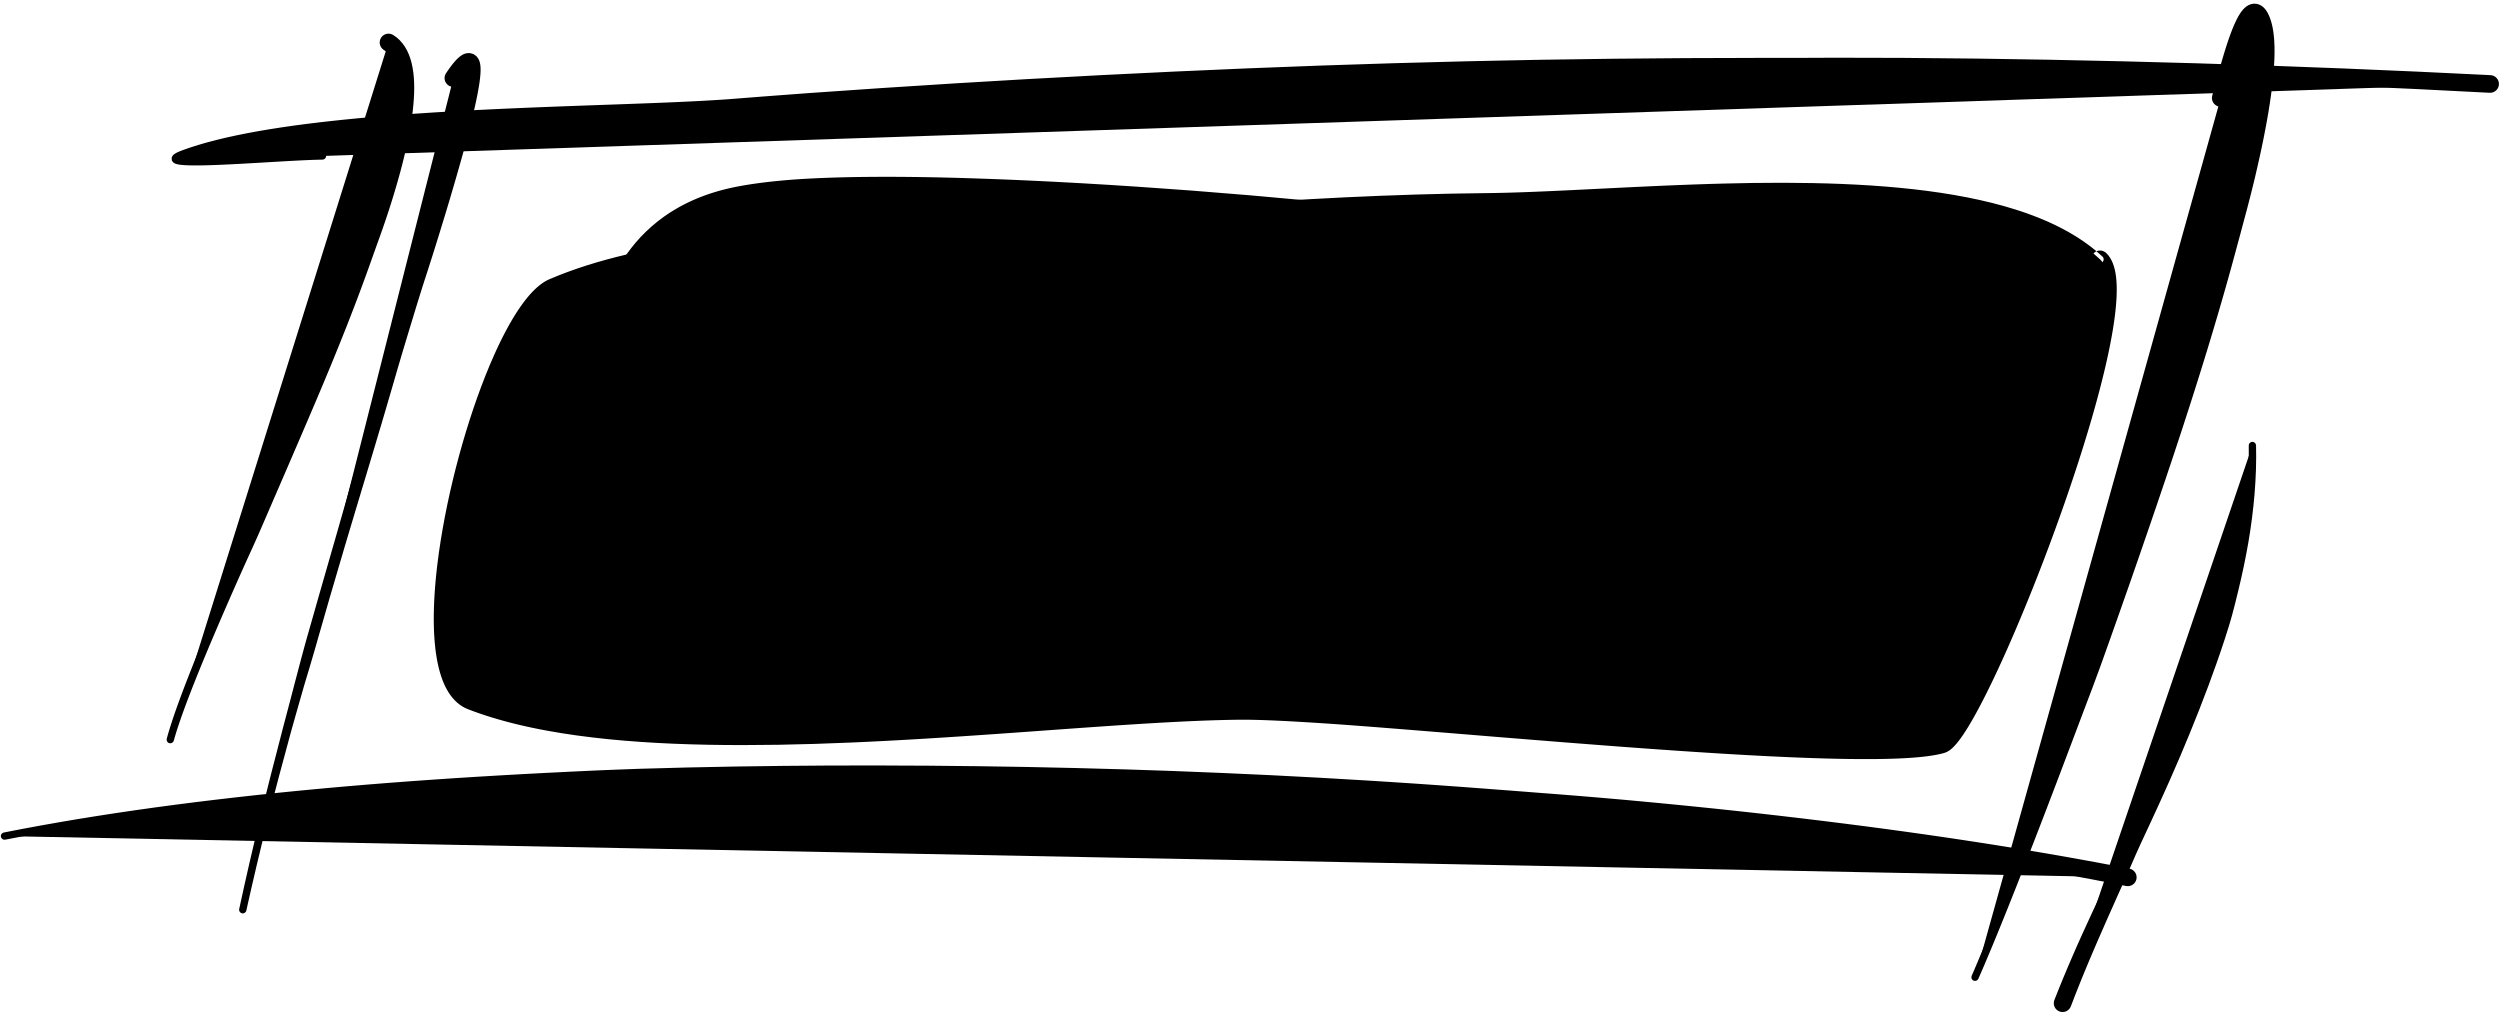 <?xml version="1.0" encoding="UTF-8"?>
<svg width="531px" height="215px" viewBox="0 0 531 215" version="1.1" xmlns="http://www.w3.org/2000/svg" xmlns:xlink="http://www.w3.org/1999/xlink">
    <title>22</title>
    <g id="Page-1" stroke="none" stroke-width="1" fill="none" fill-rule="evenodd">
        <g id="22" transform="translate(0.179, 0.781)" fill="currentColor">
            <path d="M445.872,54.306 C455.648,63.473 419.731,155.284 412.321,157.432 C394.558,162.582 287.73,150.356 262.944,150.639 C221.357,151.114 139.059,163.854 99.693,148.639 C82.878,142.14 102.509,65.814 116.992,59.604 C147.293,46.612 193.184,50.192 225.936,46.773 C255.629,43.674 285.585,41.458 315.454,41.117 C350.949,40.712 421.308,31.273 445.872,54.306 Z" id="Fill-199"></path>
            <path d="M444.503,55.587 L444.712,55.803 L444.838,55.981 L444.977,56.232 L445.116,56.547 L445.245,56.924 L445.364,57.373 L445.467,57.882 L445.55,58.446 L445.613,59.071 L445.656,59.747 L445.676,60.471 L445.673,61.247 L445.649,62.067 L445.602,62.929 L445.532,63.836 L445.441,64.781 L445.329,65.764 L445.195,66.786 L445.042,67.841 L444.868,68.93 L444.673,70.053 L444.461,71.205 L444.229,72.387 L443.979,73.599 L443.712,74.836 L443.427,76.099 L443.125,77.387 L442.807,78.698 L442.474,80.03 L442.125,81.384 L441.761,82.756 L441.384,84.147 L440.992,85.555 L440.588,86.979 L440.17,88.416 L439.741,89.866 L439.294,91.337 L438.848,92.805 L438.38,94.293 L437.912,95.782 L437.424,97.285 L436.936,98.789 L436.432,100.302 L435.928,101.815 L435.408,103.332 L434.888,104.851 L434.354,106.369 L433.82,107.888 L433.276,109.402 L432.732,110.916 L432.178,112.421 L431.625,113.926 L431.064,115.416 L430.503,116.908 L429.937,118.381 L429.371,119.854 L428.802,121.303 L428.233,122.753 L427.663,124.173 L427.093,125.593 L426.524,126.983 L425.955,128.373 L425.389,129.724 L424.823,131.074 L424.262,132.382 L423.701,133.691 L423.146,134.964 L422.594,136.213 L422.047,137.435 L421.505,138.633 L420.969,139.8 L420.44,140.937 L419.916,142.046 L419.401,143.121 L418.893,144.162 L418.393,145.171 L417.902,146.143 L417.421,147.076 L416.95,147.974 L416.49,148.83 L416.041,149.644 L415.604,150.419 L415.181,151.148 L414.771,151.83 L414.375,152.469 L413.996,153.056 L413.634,153.592 L413.289,154.078 L412.967,154.506 L412.668,154.876 L412.395,155.189 L412.159,155.432 L411.963,155.609 L411.822,155.717 L411.773,155.749 L411.805,155.735 L411.317,155.866 L410.739,155.997 L410.092,156.121 L409.386,156.238 L408.621,156.346 L407.796,156.445 L406.918,156.535 L405.988,156.616 L405.003,156.687 L403.97,156.75 L402.889,156.804 L401.759,156.849 L400.586,156.886 L399.368,156.914 L398.105,156.933 L396.803,156.945 L395.46,156.949 L394.076,156.945 L392.656,156.933 L391.199,156.914 L389.706,156.888 L388.18,156.855 L386.621,156.815 L385.029,156.768 L383.408,156.715 L381.757,156.656 L380.076,156.59 L378.371,156.519 L376.639,156.443 L374.881,156.361 L373.102,156.274 L371.299,156.181 L369.475,156.084 L367.632,155.983 L365.77,155.878 L363.89,155.768 L361.987,155.653 L360.084,155.538 L358.152,155.416 L356.22,155.293 L354.264,155.164 L352.308,155.035 L350.335,154.901 L348.361,154.768 L346.373,154.629 L344.384,154.49 L343.386,154.419 L342.387,154.347 L341.387,154.276 L340.389,154.205 L339.389,154.131 L338.387,154.058 L337.385,153.984 L336.383,153.911 L335.382,153.837 L334.38,153.764 L333.378,153.691 L332.378,153.618 L331.382,153.543 L330.385,153.468 L329.387,153.393 L328.39,153.318 L327.393,153.243 L326.395,153.168 L325.398,153.093 L324.401,153.018 L322.437,152.869 L320.472,152.719 L318.507,152.57 L316.542,152.422 L314.608,152.276 L312.673,152.131 L310.767,151.987 L308.861,151.844 L306.988,151.704 L305.116,151.564 L303.278,151.428 L301.44,151.292 L299.645,151.162 L297.85,151.032 L296.103,150.908 L294.356,150.785 L292.644,150.665 L290.959,150.549 L289.303,150.436 L287.675,150.328 L286.077,150.223 L284.511,150.122 L282.976,150.023 L281.475,149.928 L280.01,149.837 L278.579,149.752 L277.186,149.672 L275.832,149.597 L274.514,149.528 L273.238,149.464 L272.005,149.407 L270.811,149.356 L269.662,149.311 L268.56,149.273 L267.5,149.242 L266.488,149.217 L265.525,149.199 L264.608,149.188 L263.742,149.185 L262.928,149.19 L261.607,149.209 L260.261,149.236 L258.889,149.27 L257.494,149.312 L256.075,149.36 L254.632,149.415 L253.168,149.477 L251.68,149.544 L250.171,149.618 L248.642,149.696 L247.091,149.781 L245.52,149.87 L243.923,149.966 L242.325,150.061 L240.689,150.166 L239.053,150.27 L237.382,150.382 L235.711,150.494 L234.01,150.611 L232.309,150.729 L230.576,150.852 L228.845,150.975 L227.084,151.102 L225.324,151.229 L223.539,151.359 L221.755,151.488 L219.947,151.62 L218.139,151.751 L216.309,151.884 L214.479,152.016 L212.632,152.149 L210.785,152.281 L208.921,152.412 L207.057,152.543 L205.178,152.671 L203.3,152.799 L201.41,152.924 L199.52,153.048 L197.621,153.168 L195.721,153.288 L193.814,153.402 L191.907,153.516 L189.995,153.623 L188.083,153.73 L186.169,153.83 L184.254,153.929 L182.339,154.018 L180.426,154.108 L178.516,154.184 L176.6,154.26 L174.684,154.336 L172.778,154.412 L170.883,154.462 L168.98,154.512 L167.076,154.563 L165.183,154.613 L163.312,154.633 L161.431,154.654 L159.549,154.674 L157.676,154.694 L155.823,154.691 L153.969,154.688 L152.132,154.667 L150.296,154.646 L148.48,154.605 L146.664,154.564 L144.868,154.505 L143.074,154.446 L141.304,154.366 L139.535,154.285 L137.794,154.181 L136.052,154.078 L134.337,153.953 L132.624,153.827 L130.943,153.677 L129.262,153.528 L127.616,153.352 L125.97,153.176 L124.357,152.976 L122.745,152.775 L121.173,152.547 L119.602,152.318 L118.072,152.06 L116.539,151.802 L115.043,151.525 L113.567,151.231 L112.114,150.922 L110.683,150.598 L109.278,150.258 L107.897,149.902 L106.54,149.531 L105.211,149.143 L103.908,148.738 L102.631,148.317 L101.383,147.88 L100.17,147.426 L99.754,147.247 L99.368,147.035 L98.993,146.782 L98.63,146.494 L98.284,146.168 L97.947,145.798 L97.623,145.39 L97.314,144.943 L97.018,144.45 L96.735,143.92 L96.47,143.351 L96.22,142.74 L95.985,142.093 L95.768,141.411 L95.568,140.69 L95.384,139.937 L95.218,139.151 L95.07,138.331 L94.938,137.482 L94.824,136.604 L94.728,135.695 L94.647,134.761 L94.584,133.8 L94.538,132.813 L94.508,131.802 L94.494,130.77 L94.497,129.713 L94.515,128.637 L94.549,127.542 L94.598,126.426 L94.662,125.293 L94.741,124.144 L94.835,122.978 L94.943,121.798 L95.065,120.605 L95.2,119.4 L95.356,118.174 L95.511,116.951 L95.692,115.708 L95.874,114.464 L96.081,113.205 L96.289,111.945 L96.519,110.674 L96.749,109.404 L97.002,108.125 L97.254,106.847 L97.53,105.564 L97.805,104.281 L98.099,102.998 L98.393,101.715 L98.707,100.436 L99.021,99.158 L99.353,97.887 L99.686,96.616 L100.034,95.355 L100.382,94.095 L100.747,92.851 L101.112,91.607 L101.491,90.383 L101.871,89.158 L102.263,87.955 L102.655,86.753 L103.06,85.578 L103.465,84.404 L103.881,83.261 L104.297,82.118 L104.723,81.007 L105.149,79.898 L105.584,78.828 L106.019,77.758 L106.462,76.733 L106.906,75.704 L107.352,74.713 L107.801,73.745 L108.254,72.802 L108.708,71.885 L109.164,70.996 L109.621,70.136 L110.08,69.304 L110.538,68.503 L110.997,67.735 L111.456,66.997 L111.914,66.294 L112.371,65.627 L112.826,64.993 L113.277,64.398 L113.727,63.841 L114.172,63.321 L114.611,62.843 L115.046,62.407 L115.474,62.01 L115.892,61.659 L116.302,61.351 L116.702,61.084 L117.085,60.865 L117.461,60.686 L118.399,60.297 L119.341,59.906 L120.302,59.537 L121.265,59.167 L122.247,58.818 L123.23,58.468 L124.231,58.136 L125.23,57.805 L126.248,57.493 L127.266,57.18 L128.301,56.886 L129.338,56.592 L130.39,56.314 L131.44,56.036 L132.507,55.776 L133.574,55.516 L134.655,55.272 L135.738,55.028 L136.833,54.799 L137.928,54.57 L139.036,54.356 L140.145,54.142 L141.265,53.943 L142.387,53.744 L143.519,53.558 L144.651,53.372 L145.794,53.2 L146.936,53.028 L148.089,52.869 L149.242,52.709 L150.404,52.561 L151.566,52.412 L152.735,52.276 L153.905,52.139 L155.082,52.013 L156.261,51.887 L157.445,51.771 L158.629,51.654 L159.818,51.548 L161.008,51.441 L162.203,51.344 L163.399,51.246 L164.598,51.156 L165.797,51.066 L167,50.984 L168.203,50.901 L169.408,50.826 L170.613,50.751 L171.819,50.684 L173.03,50.617 L174.241,50.55 L175.447,50.483 L176.653,50.427 L177.864,50.37 L179.075,50.313 L180.282,50.257 L181.486,50.208 L182.694,50.159 L183.901,50.109 L185.107,50.06 L186.307,50.016 L187.509,49.971 L188.711,49.926 L189.911,49.881 L191.103,49.839 L192.295,49.797 L193.488,49.753 L194.68,49.708 L195.86,49.662 L197.04,49.616 L198.219,49.571 L199.4,49.525 L200.567,49.477 L201.731,49.429 L202.896,49.38 L204.064,49.332 L205.213,49.278 L206.359,49.225 L207.505,49.171 L208.655,49.117 L209.783,49.055 L210.906,48.991 L212.029,48.928 L213.156,48.864 L214.266,48.793 L215.375,48.722 L216.471,48.646 L217.567,48.569 L218.649,48.485 L219.73,48.402 L220.798,48.311 L221.867,48.221 L222.919,48.122 L223.972,48.024 L225.009,47.916 L226.041,47.81 L227.898,47.614 L229.755,47.419 L231.611,47.225 L233.465,47.031 L235.321,46.847 L237.18,46.663 L239.039,46.479 L240.895,46.295 L242.754,46.122 L244.615,45.95 L246.476,45.778 L248.335,45.607 L250.195,45.446 L252.058,45.286 L253.921,45.125 L255.781,44.965 L257.642,44.818 L259.507,44.67 L261.372,44.522 L263.233,44.376 L265.096,44.244 L266.962,44.111 L268.828,43.978 L270.691,43.845 L272.554,43.726 L274.421,43.607 L276.288,43.488 L278.151,43.369 L280.015,43.266 L281.883,43.163 L283.751,43.06 L285.614,42.957 L287.478,42.871 L289.346,42.784 L291.214,42.698 L293.078,42.612 L294.943,42.541 L296.811,42.471 L298.679,42.401 L300.542,42.331 L302.406,42.28 L304.273,42.228 L306.141,42.176 L308.004,42.125 L309.867,42.092 L311.734,42.06 L313.601,42.028 L315.468,41.995 L316.588,41.978 L317.735,41.956 L318.903,41.928 L320.091,41.895 L321.3,41.858 L322.529,41.815 L323.784,41.767 L325.04,41.719 L326.333,41.663 L327.626,41.608 L328.954,41.546 L330.282,41.484 L331.64,41.417 L332.998,41.35 L334.386,41.279 L335.775,41.209 L337.192,41.135 L338.609,41.061 L340.05,40.986 L341.49,40.911 L342.955,40.836 L344.42,40.76 L345.907,40.685 L347.393,40.61 L348.897,40.537 L350.401,40.464 L351.923,40.394 L353.444,40.324 L354.981,40.258 L356.517,40.193 L358.065,40.132 L359.613,40.07 L361.171,40.016 L362.729,39.961 L364.296,39.914 L365.861,39.868 L367.434,39.833 L369.011,39.799 L370.587,39.764 L372.157,39.73 L373.732,39.718 L375.312,39.705 L376.892,39.693 L378.465,39.68 L380.032,39.695 L381.606,39.71 L383.18,39.724 L384.748,39.739 L386.308,39.774 L387.868,39.81 L389.419,39.862 L390.97,39.914 L392.509,39.985 L394.047,40.055 L395.573,40.143 L397.098,40.23 L398.607,40.338 L400.116,40.446 L401.605,40.576 L403.095,40.705 L404.566,40.855 L406.035,41.005 L407.482,41.179 L408.928,41.352 L410.349,41.551 L411.77,41.749 L413.165,41.971 L414.559,42.193 L415.924,42.442 L417.288,42.691 L418.619,42.969 L419.951,43.246 L421.251,43.55 L422.55,43.853 L423.812,44.188 L425.074,44.521 L426.296,44.887 L427.521,45.254 L428.712,45.64 L429.884,46.044 L431.034,46.465 L432.163,46.901 L433.269,47.354 L434.351,47.825 L435.411,48.312 L436.445,48.816 L437.454,49.339 L438.44,49.879 L439.398,50.437 L440.33,51.014 L441.237,51.609 L442.114,52.223 L442.964,52.856 L443.787,53.508 L444.579,54.179 L445.351,54.88 C445.668,55.167 446.158,55.144 446.446,54.827 C446.734,54.51 446.71,54.02 446.393,53.732 L445.602,53.013 L444.771,52.307 L443.911,51.625 L443.026,50.962 L442.11,50.32 L441.169,49.701 L440.202,49.101 L439.209,48.52 L438.19,47.96 L437.149,47.419 L436.082,46.897 L434.992,46.394 L433.88,45.909 L432.745,45.442 L431.588,44.994 L430.412,44.561 L429.213,44.146 L427.992,43.748 L426.749,43.375 L425.503,43.001 L424.218,42.659 L422.934,42.317 L421.613,42.006 L420.294,41.696 L418.944,41.413 L417.594,41.13 L416.211,40.876 L414.829,40.622 L413.417,40.395 L412.007,40.169 L410.571,39.966 L409.135,39.764 L407.674,39.586 L406.214,39.409 L404.73,39.256 L403.247,39.103 L401.746,38.97 L400.244,38.838 L398.724,38.727 L397.204,38.616 L395.667,38.526 L394.132,38.435 L392.584,38.363 L391.036,38.29 L389.475,38.235 L387.915,38.181 L386.346,38.143 L384.776,38.105 L383.196,38.089 L381.622,38.072 L380.048,38.055 L378.467,38.039 L376.88,38.049 L375.3,38.059 L373.72,38.07 L372.134,38.08 L370.552,38.112 L368.976,38.145 L367.399,38.177 L365.82,38.21 L364.248,38.255 L362.677,38.299 L361.114,38.352 L359.552,38.404 L358,38.463 L356.449,38.521 L354.91,38.585 L353.371,38.648 L351.847,38.716 L350.323,38.784 L348.817,38.854 L347.311,38.925 L345.823,38.997 L344.335,39.069 L342.87,39.142 L341.404,39.214 L339.963,39.286 L338.522,39.358 L337.105,39.428 L335.689,39.499 L334.301,39.566 L332.914,39.634 L331.557,39.698 L330.201,39.761 L328.875,39.82 L327.55,39.879 L326.26,39.932 L324.971,39.985 L323.72,40.03 L322.468,40.075 L321.244,40.114 L320.042,40.149 L318.86,40.179 L317.699,40.204 L316.56,40.224 L315.441,40.238 L313.573,40.267 L311.706,40.295 L309.838,40.323 L307.967,40.352 L306.094,40.399 L304.226,40.447 L302.358,40.494 L300.486,40.542 L298.613,40.608 L296.745,40.674 L294.877,40.74 L293.005,40.805 L291.133,40.887 L289.265,40.968 L287.396,41.049 L285.524,41.131 L283.652,41.229 L281.784,41.327 L279.916,41.425 L278.044,41.523 L276.173,41.636 L274.306,41.749 L272.438,41.862 L270.568,41.976 L268.698,42.102 L266.831,42.229 L264.965,42.355 L263.095,42.482 L261.226,42.623 L259.36,42.762 L257.495,42.902 L255.626,43.042 L253.759,43.195 L251.895,43.347 L250.032,43.5 L248.165,43.653 L246.3,43.817 L244.438,43.98 L242.575,44.143 L240.71,44.306 L238.847,44.48 L236.987,44.654 L235.127,44.827 L233.264,45.001 L231.404,45.186 L229.546,45.37 L227.688,45.554 L225.832,45.737 L224.801,45.835 L223.775,45.934 L222.731,46.023 L221.687,46.112 L220.627,46.193 L219.567,46.275 L218.492,46.349 L217.417,46.424 L216.328,46.492 L215.239,46.559 L214.136,46.621 L213.033,46.683 L211.914,46.737 L210.79,46.792 L209.667,46.847 L208.548,46.903 L207.406,46.95 L206.26,46.998 L205.114,47.046 L203.971,47.093 L202.809,47.135 L201.644,47.177 L200.479,47.22 L199.315,47.262 L198.137,47.301 L196.958,47.341 L195.778,47.38 L194.599,47.42 L193.407,47.458 L192.214,47.499 L191.022,47.541 L189.828,47.582 L188.625,47.627 L187.424,47.671 L186.222,47.715 L185.018,47.76 L183.808,47.809 L182.6,47.857 L181.393,47.906 L180.182,47.955 L178.967,48.011 L177.756,48.068 L176.545,48.124 L175.329,48.18 L174.114,48.247 L172.903,48.313 L171.692,48.38 L170.478,48.447 L169.265,48.522 L168.052,48.598 L166.843,48.68 L165.632,48.762 L164.426,48.852 L163.219,48.943 L162.015,49.04 L160.811,49.138 L159.612,49.245 L158.413,49.352 L157.219,49.469 L156.025,49.586 L154.837,49.712 L153.649,49.838 L152.467,49.975 L151.285,50.113 L150.111,50.262 L148.938,50.411 L147.772,50.571 L146.605,50.732 L145.448,50.905 L144.291,51.079 L143.144,51.267 L141.997,51.454 L140.861,51.655 L139.723,51.855 L138.597,52.071 L137.471,52.286 L136.358,52.518 L135.245,52.749 L134.144,52.996 L133.042,53.242 L131.954,53.506 L130.866,53.77 L129.793,54.052 L128.721,54.334 L127.663,54.633 L126.604,54.932 L125.561,55.25 L124.518,55.568 L123.493,55.907 L122.468,56.245 L121.46,56.602 L120.45,56.96 L119.46,57.339 L118.468,57.718 L117.497,58.119 L116.523,58.522 L115.991,58.774 L115.459,59.078 L114.938,59.424 L114.423,59.809 L113.911,60.238 L113.406,60.705 L112.904,61.207 L112.404,61.749 L111.908,62.327 L111.414,62.938 L110.921,63.585 L110.431,64.266 L109.943,64.977 L109.456,65.722 L108.972,66.498 L108.49,67.303 L108.009,68.139 L107.531,69.003 L107.056,69.893 L106.583,70.812 L106.114,71.757 L105.647,72.726 L105.184,73.72 L104.723,74.74 L104.27,75.785 L103.816,76.834 L103.37,77.925 L102.924,79.017 L102.489,80.147 L102.053,81.276 L101.627,82.437 L101.2,83.598 L100.786,84.791 L100.372,85.984 L99.97,87.204 L99.569,88.423 L99.181,89.664 L98.793,90.905 L98.42,92.166 L98.047,93.427 L97.69,94.704 L97.334,95.98 L96.994,97.267 L96.653,98.554 L96.332,99.85 L96.01,101.146 L95.708,102.446 L95.406,103.746 L95.124,105.045 L94.841,106.346 L94.581,107.643 L94.321,108.94 L94.084,110.23 L93.847,111.519 L93.633,112.798 L93.418,114.078 L93.229,115.343 L93.04,116.609 L92.877,117.856 L92.716,119.099 L92.573,120.333 L92.444,121.552 L92.33,122.759 L92.23,123.952 L92.145,125.132 L92.075,126.294 L92.021,127.442 L91.982,128.573 L91.96,129.685 L91.953,130.779 L91.964,131.853 L91.992,132.906 L92.037,133.938 L92.1,134.949 L92.181,135.935 L92.281,136.899 L92.399,137.839 L92.538,138.752 L92.696,139.64 L92.875,140.503 L93.075,141.335 L93.296,142.141 L93.541,142.92 L93.809,143.665 L94.1,144.383 L94.418,145.07 L94.763,145.721 L95.133,146.342 L95.535,146.929 L95.967,147.475 L96.427,147.985 L96.925,148.456 L97.451,148.878 L98.009,149.255 L98.603,149.584 L99.216,149.852 L100.49,150.333 L101.785,150.792 L103.105,151.232 L104.45,151.655 L105.821,152.06 L107.216,152.447 L108.634,152.817 L110.077,153.171 L111.542,153.508 L113.028,153.829 L114.537,154.134 L116.07,154.424 L117.625,154.691 L119.184,154.959 L120.784,155.197 L122.383,155.435 L124.02,155.644 L125.656,155.853 L127.325,156.037 L128.995,156.22 L130.698,156.377 L132.401,156.534 L134.136,156.665 L135.869,156.797 L137.628,156.906 L139.388,157.015 L141.176,157.102 L142.962,157.188 L144.774,157.252 L146.584,157.317 L148.415,157.362 L150.246,157.407 L152.097,157.433 L153.947,157.458 L155.816,157.466 L157.686,157.473 L159.576,157.457 L161.458,157.441 L163.339,157.425 L165.232,157.409 L167.147,157.362 L169.051,157.316 L170.955,157.27 L172.868,157.224 L174.793,157.152 L176.708,157.08 L178.624,157.009 L180.546,156.937 L182.47,156.85 L184.392,156.762 L186.314,156.665 L188.235,156.569 L190.152,156.464 L192.07,156.358 L193.982,156.247 L195.894,156.135 L197.799,156.017 L199.703,155.9 L201.596,155.777 L203.489,155.654 L205.371,155.528 L207.253,155.402 L209.12,155.273 L210.986,155.144 L212.835,155.014 L214.684,154.884 L216.515,154.753 L218.346,154.622 L220.155,154.491 L221.963,154.361 L223.747,154.232 L225.531,154.104 L227.291,153.978 L229.05,153.852 L230.78,153.73 L232.51,153.609 L234.208,153.492 L235.907,153.375 L237.574,153.264 L239.241,153.154 L240.872,153.05 L242.503,152.946 L244.095,152.852 L245.688,152.757 L247.251,152.669 L248.794,152.585 L250.315,152.508 L251.816,152.435 L253.293,152.369 L254.747,152.308 L256.179,152.254 L257.586,152.206 L258.968,152.166 L260.326,152.132 L261.656,152.106 L262.96,152.088 L263.745,152.083 L264.585,152.086 L265.48,152.098 L266.423,152.116 L267.417,152.142 L268.462,152.177 L269.551,152.219 L270.687,152.267 L271.869,152.322 L273.092,152.383 L274.359,152.451 L275.668,152.525 L277.015,152.604 L278.401,152.689 L279.826,152.78 L281.285,152.875 L282.78,152.976 L284.31,153.082 L285.871,153.196 L287.464,153.314 L289.088,153.436 L290.74,153.562 L292.421,153.692 L294.129,153.826 L295.873,153.965 L297.617,154.103 L299.409,154.248 L301.202,154.392 L303.037,154.54 L304.873,154.689 L306.744,154.841 L308.614,154.993 L310.519,155.149 L312.424,155.305 L314.357,155.464 L316.29,155.622 L318.255,155.783 L320.219,155.941 L322.183,156.1 L324.148,156.259 L325.146,156.338 L326.144,156.418 L327.141,156.497 L328.138,156.577 L329.135,156.656 L330.132,156.736 L331.129,156.815 L332.127,156.895 L333.131,156.973 L334.132,157.051 L335.133,157.129 L336.135,157.206 L337.136,157.284 L338.138,157.362 L339.139,157.439 L340.142,157.517 L341.143,157.593 L342.142,157.668 L343.142,157.744 L344.143,157.82 L346.133,157.966 L348.124,158.114 L350.1,158.256 L352.077,158.398 L354.036,158.534 L355.996,158.671 L357.932,158.8 L359.868,158.93 L361.775,159.052 L363.682,159.174 L365.568,159.291 L367.436,159.403 L369.285,159.51 L371.115,159.613 L372.925,159.71 L374.712,159.803 L376.477,159.89 L378.218,159.972 L379.932,160.048 L381.622,160.118 L383.284,160.182 L384.916,160.239 L386.52,160.291 L388.093,160.335 L389.633,160.373 L391.141,160.404 L392.615,160.427 L394.051,160.442 L395.454,160.45 L396.819,160.45 L398.143,160.442 L399.43,160.425 L400.676,160.4 L401.879,160.365 L403.042,160.322 L404.161,160.269 L405.233,160.207 L406.263,160.135 L407.247,160.052 L408.181,159.958 L409.072,159.854 L409.915,159.737 L410.708,159.608 L411.457,159.467 L412.161,159.309 L412.837,159.129 L413.35,158.926 L413.818,158.651 L414.231,158.338 L414.621,157.989 L415.005,157.596 L415.385,157.165 L415.767,156.695 L416.158,156.178 L416.557,155.619 L416.964,155.02 L417.382,154.376 L417.811,153.689 L418.249,152.964 L418.698,152.195 L419.157,151.386 L419.625,150.54 L420.104,149.653 L420.592,148.729 L421.088,147.771 L421.593,146.776 L422.106,145.746 L422.626,144.685 L423.154,143.591 L423.688,142.465 L424.229,141.311 L424.775,140.127 L425.327,138.915 L425.883,137.678 L426.444,136.415 L427.009,135.125 L427.577,133.807 L428.146,132.487 L428.72,131.123 L429.294,129.759 L429.871,128.358 L430.448,126.957 L431.025,125.525 L431.603,124.093 L432.179,122.633 L432.756,121.172 L433.329,119.687 L433.902,118.203 L434.47,116.701 L435.038,115.199 L435.599,113.683 L436.159,112.166 L436.711,110.64 L437.262,109.114 L437.803,107.584 L438.344,106.053 L438.871,104.522 L439.398,102.991 L439.91,101.465 L440.421,99.939 L440.917,98.422 L441.412,96.904 L441.888,95.4 L442.364,93.896 L442.818,92.411 L443.271,90.929 L443.709,89.457 L444.135,88.001 L444.547,86.558 L444.947,85.13 L445.334,83.717 L445.705,82.323 L446.063,80.945 L446.405,79.587 L446.732,78.25 L447.043,76.934 L447.337,75.639 L447.613,74.37 L447.873,73.124 L448.114,71.903 L448.336,70.711 L448.54,69.545 L448.724,68.406 L448.887,67.3 L449.03,66.222 L449.152,65.174 L449.25,64.161 L449.328,63.178 L449.381,62.228 L449.41,61.314 L449.415,60.432 L449.393,59.583 L449.343,58.771 L449.265,57.991 L449.156,57.241 L449.012,56.529 L448.833,55.846 L448.608,55.189 L448.337,54.572 L448.012,53.986 L447.616,53.432 L447.241,53.025 C446.533,52.269 445.347,52.229 444.591,52.937 C443.835,53.645 443.796,54.831 444.503,55.587 Z" id="Fill-200"></path>
            <path d="M451.765,185.564 C336.217,162.653 121.655,152.964 0.775,176.806" id="Fill-201"></path>
            <path d="M452.125,183.724 L450.304,183.371 L448.477,183.017 L446.619,182.668 L444.76,182.318 L442.869,181.974 L440.98,181.629 L439.061,181.289 L437.143,180.948 L435.194,180.613 L433.246,180.278 L432.253,180.112 L431.266,179.946 L430.279,179.781 L429.288,179.616 L428.284,179.453 L427.283,179.29 L426.283,179.127 L425.278,178.964 L424.26,178.803 L423.245,178.643 L422.23,178.482 L421.212,178.321 L420.179,178.163 L419.15,178.005 L418.122,177.848 L417.09,177.689 L416.045,177.533 L415.004,177.378 L413.963,177.223 L412.919,177.067 L411.861,176.913 L410.807,176.76 L409.752,176.608 L408.695,176.454 L407.624,176.304 L406.557,176.154 L405.49,176.004 L404.419,175.854 L403.337,175.706 L402.259,175.558 L401.18,175.411 L400.098,175.263 L399.004,175.118 L397.913,174.974 L396.822,174.83 L395.728,174.685 L394.622,174.543 L393.519,174.402 L392.416,174.261 L391.311,174.119 L390.194,173.98 L389.081,173.841 L387.968,173.702 L386.851,173.563 L385.724,173.427 L384.599,173.291 L383.475,173.155 L382.347,173.018 L381.208,172.885 L380.073,172.752 L378.938,172.619 L377.8,172.485 L376.652,172.354 L375.507,172.224 L374.362,172.093 L373.214,171.963 L372.056,171.835 L370.901,171.707 L369.745,171.581 L368.587,171.454 L367.419,171.33 L366.254,171.206 L365.089,171.082 L363.921,170.958 L362.745,170.837 L361.571,170.717 L360.397,170.596 L359.22,170.476 L358.034,170.358 L356.851,170.241 L355.668,170.124 L354.482,170.006 L353.288,169.892 L352.096,169.778 L350.904,169.665 L349.709,169.551 L348.507,169.44 L347.307,169.329 L346.108,169.218 L344.905,169.107 L343.695,169 L342.487,168.895 L341.278,168.789 L340.068,168.684 L338.849,168.581 L337.633,168.479 L336.417,168.377 L335.199,168.275 L333.974,168.178 L332.751,168.081 L331.528,167.983 L330.303,167.886 L329.07,167.792 L327.84,167.698 L326.61,167.604 L325.378,167.507 L324.139,167.41 L322.903,167.314 L321.666,167.218 L320.427,167.122 L319.183,167.029 L317.941,166.935 L316.698,166.841 L315.454,166.744 L314.203,166.65 L312.955,166.556 L311.707,166.463 L310.456,166.369 L309.2,166.278 L307.946,166.188 L306.692,166.098 L305.436,166.007 L304.175,165.92 L302.916,165.832 L301.656,165.745 L300.395,165.658 L299.129,165.574 L297.864,165.49 L296.6,165.407 L295.334,165.323 L294.062,165.243 L292.793,165.163 L291.524,165.083 L290.252,165.003 L288.974,164.928 L287.699,164.853 L286.424,164.779 L285.148,164.704 L283.873,164.63 L282.598,164.555 L281.323,164.48 L280.044,164.406 L278.757,164.338 L277.474,164.271 L276.191,164.204 L274.908,164.136 L273.625,164.069 L272.342,164.002 L271.059,163.935 L269.772,163.869 L268.479,163.81 L267.19,163.751 L265.901,163.692 L264.612,163.633 L263.323,163.575 L262.033,163.516 L260.744,163.457 L259.451,163.398 L258.154,163.346 L256.861,163.294 L255.567,163.242 L254.273,163.19 L252.98,163.138 L251.686,163.086 L250.392,163.035 L249.095,162.983 L247.794,162.939 L246.496,162.894 L245.199,162.851 L243.902,162.807 L242.604,162.764 L241.307,162.72 L240.01,162.677 L238.709,162.634 L237.405,162.598 L236.106,162.563 L234.806,162.527 L233.507,162.492 L232.207,162.456 L230.908,162.42 L229.609,162.385 L228.306,162.349 L227.002,162.321 L225.702,162.292 L224.401,162.264 L223.101,162.236 L221.801,162.207 L220.501,162.179 L219.2,162.15 L217.896,162.122 L216.593,162.101 L215.293,162.081 L213.993,162.06 L212.693,162.04 L211.393,162.02 L210.093,161.999 L208.794,161.979 L207.49,161.958 L206.188,161.945 L204.89,161.932 L203.592,161.919 L202.294,161.906 L200.997,161.893 L199.699,161.88 L198.401,161.867 L197.099,161.853 L195.801,161.848 L194.506,161.842 L193.211,161.836 L191.916,161.831 L190.621,161.825 L189.326,161.818 L188.031,161.811 L186.732,161.804 L185.437,161.805 L184.147,161.807 L182.856,161.808 L181.566,161.809 L180.275,161.811 L178.984,161.812 L177.694,161.813 L176.399,161.815 L175.111,161.824 L173.826,161.834 L172.541,161.844 L171.257,161.854 L169.972,161.864 L168.687,161.874 L167.403,161.883 L166.114,161.893 L164.833,161.911 L163.555,161.929 L162.276,161.946 L160.998,161.963 L159.72,161.98 L158.442,161.997 L157.164,162.014 L155.882,162.03 L154.608,162.056 L153.338,162.082 L152.069,162.107 L150.799,162.132 L149.529,162.158 L148.26,162.183 L146.99,162.208 L145.716,162.234 L144.452,162.268 L143.193,162.303 L141.933,162.337 L140.673,162.372 L139.414,162.406 L138.154,162.44 L136.894,162.475 L135.632,162.51 L134.377,162.557 L133.125,162.603 L131.873,162.649 L130.618,162.695 L129.37,162.746 L128.124,162.797 L126.878,162.848 L125.63,162.902 L124.388,162.961 L123.149,163.019 L121.909,163.078 L120.668,163.136 L119.432,163.199 L118.199,163.262 L116.965,163.323 L115.73,163.383 L114.501,163.448 L113.274,163.513 L112.047,163.578 L110.819,163.642 L109.597,163.712 L108.378,163.781 L107.159,163.849 L105.937,163.917 L104.723,163.989 L103.51,164.062 L102.298,164.134 L101.084,164.206 L99.877,164.284 L98.672,164.36 L97.468,164.436 L96.261,164.512 L95.063,164.593 L93.867,164.674 L92.671,164.755 L91.473,164.836 L90.282,164.921 L89.094,165.005 L87.906,165.09 L86.715,165.175 L85.534,165.264 L84.354,165.354 L83.175,165.443 L81.993,165.533 L80.821,165.627 L79.651,165.721 L78.481,165.814 L77.309,165.908 L76.146,166.007 L74.985,166.105 L73.823,166.204 L72.66,166.302 L71.506,166.405 L70.355,166.509 L69.204,166.612 L68.05,166.716 L66.907,166.824 L65.766,166.933 L64.625,167.041 L63.482,167.149 L62.349,167.262 L61.218,167.375 L60.086,167.488 L58.953,167.602 L57.83,167.72 L56.71,167.838 L55.59,167.956 L54.467,168.074 L53.356,168.197 L52.247,168.32 L51.138,168.442 L50.027,168.565 L48.927,168.693 L47.828,168.82 L46.73,168.947 L45.629,169.075 L44.541,169.207 L43.454,169.339 L42.368,169.472 L41.279,169.604 L40.203,169.742 L39.129,169.879 L38.055,170.017 L36.979,170.154 L35.914,170.297 L34.851,170.439 L33.789,170.581 L32.724,170.724 L31.672,170.872 L30.623,171.02 L29.573,171.167 L28.521,171.315 L27.482,171.469 L26.446,171.622 L25.41,171.775 L24.372,171.928 L23.346,172.086 L22.322,172.244 L21.299,172.402 L20.272,172.56 L19.26,172.724 L18.25,172.887 L17.241,173.05 L16.229,173.214 L15.23,173.383 L14.235,173.552 L13.24,173.721 L12.241,173.891 L10.276,174.238 L8.31,174.586 L6.373,174.945 L4.437,175.305 L2.531,175.675 L0.628,176.045 C0.208,176.126 -0.067,176.533 0.014,176.953 C0.095,177.373 0.502,177.648 0.922,177.567 L2.825,177.202 L4.726,176.837 L6.657,176.484 L8.588,176.131 L10.549,175.789 L12.511,175.446 L13.503,175.281 L14.498,175.114 L15.494,174.948 L16.486,174.782 L17.493,174.622 L18.503,174.461 L19.513,174.3 L20.52,174.14 L21.541,173.985 L22.565,173.83 L23.589,173.674 L24.61,173.519 L25.644,173.369 L26.68,173.219 L27.717,173.069 L28.75,172.918 L29.797,172.774 L30.847,172.629 L31.897,172.484 L32.944,172.339 L34.004,172.2 L35.066,172.06 L36.129,171.921 L37.19,171.781 L38.261,171.647 L39.336,171.512 L40.41,171.377 L41.482,171.243 L42.566,171.113 L43.652,170.984 L44.739,170.854 L45.823,170.725 L46.919,170.602 L48.018,170.477 L49.117,170.353 L50.213,170.23 L51.32,170.111 L52.429,169.992 L53.539,169.872 L54.646,169.753 L55.764,169.64 L56.885,169.527 L58.005,169.414 L59.124,169.3 L60.253,169.192 L61.385,169.084 L62.516,168.976 L63.646,168.868 L64.785,168.764 L65.927,168.661 L67.068,168.557 L68.207,168.454 L69.357,168.356 L70.508,168.257 L71.66,168.159 L72.809,168.06 L73.969,167.967 L75.131,167.873 L76.292,167.78 L77.452,167.687 L78.62,167.598 L79.791,167.509 L80.961,167.42 L82.13,167.332 L83.307,167.248 L84.487,167.165 L85.667,167.082 L86.844,166.999 L88.031,166.92 L89.22,166.842 L90.409,166.764 L91.596,166.686 L92.79,166.613 L93.987,166.539 L95.184,166.466 L96.378,166.393 L97.581,166.325 L98.786,166.257 L99.991,166.188 L101.194,166.121 L102.405,166.059 L103.618,165.997 L104.831,165.934 L106.042,165.872 L107.26,165.814 L108.48,165.756 L109.7,165.699 L110.918,165.642 L112.143,165.59 L113.37,165.539 L114.598,165.487 L115.823,165.435 L117.055,165.388 L118.289,165.342 L119.523,165.297 L120.756,165.253 L121.994,165.213 L123.235,165.173 L124.475,165.133 L125.713,165.093 L126.957,165.057 L128.204,165.019 L129.45,164.98 L130.695,164.942 L131.945,164.908 L133.197,164.874 L134.45,164.84 L135.699,164.806 L136.956,164.774 L138.216,164.74 L139.475,164.707 L140.735,164.673 L141.995,164.64 L143.255,164.607 L144.514,164.573 L145.77,164.54 L147.035,164.515 L148.305,164.491 L149.575,164.466 L150.844,164.442 L152.114,164.417 L153.384,164.393 L154.653,164.369 L155.919,164.344 L157.193,164.329 L158.471,164.314 L159.749,164.299 L161.027,164.283 L162.306,164.268 L163.584,164.253 L164.862,164.238 L166.136,164.224 L167.418,164.218 L168.702,164.211 L169.987,164.205 L171.272,164.198 L172.556,164.192 L173.841,164.185 L175.126,164.179 L176.406,164.172 L177.693,164.175 L178.984,164.176 L180.274,164.179 L181.565,164.181 L182.855,164.183 L184.146,164.185 L185.437,164.187 L186.723,164.189 L188.014,164.2 L189.309,164.21 L190.604,164.221 L191.899,164.233 L193.194,164.245 L194.489,164.257 L195.784,164.269 L197.076,164.28 L198.37,164.3 L199.668,164.319 L200.966,164.339 L202.264,164.359 L203.561,164.378 L204.859,164.398 L206.157,164.418 L207.451,164.437 L208.747,164.465 L210.047,164.494 L211.346,164.522 L212.646,164.551 L213.946,164.579 L215.245,164.608 L216.545,164.636 L217.841,164.665 L219.137,164.701 L220.437,164.737 L221.737,164.774 L223.037,164.81 L224.337,164.847 L225.637,164.883 L226.937,164.92 L228.233,164.956 L229.529,165 L230.828,165.044 L232.127,165.087 L233.426,165.131 L234.726,165.174 L236.025,165.218 L237.324,165.262 L238.619,165.305 L239.912,165.356 L241.209,165.408 L242.506,165.459 L243.803,165.51 L245.1,165.561 L246.397,165.612 L247.694,165.662 L248.987,165.713 L250.276,165.771 L251.57,165.829 L252.863,165.887 L254.157,165.945 L255.45,166.002 L256.743,166.06 L258.037,166.118 L259.326,166.175 L260.611,166.239 L261.9,166.304 L263.189,166.368 L264.478,166.433 L265.767,166.497 L267.056,166.561 L268.345,166.626 L269.629,166.69 L270.908,166.761 L272.19,166.832 L273.473,166.903 L274.756,166.973 L276.038,167.044 L277.321,167.114 L278.604,167.185 L279.882,167.255 L281.153,167.332 L282.428,167.41 L283.703,167.487 L284.978,167.564 L286.253,167.642 L287.528,167.719 L288.803,167.797 L290.075,167.874 L291.341,167.955 L292.61,168.037 L293.879,168.118 L295.146,168.2 L296.408,168.285 L297.672,168.37 L298.937,168.455 L300.199,168.539 L301.456,168.627 L302.715,168.715 L303.974,168.803 L305.231,168.892 L306.483,168.983 L307.737,169.074 L308.991,169.165 L310.243,169.256 L311.489,169.35 L312.737,169.445 L313.986,169.539 L315.232,169.634 L316.472,169.731 L317.713,169.832 L318.955,169.934 L320.195,170.035 L321.429,170.14 L322.664,170.245 L323.9,170.35 L325.134,170.454 L326.36,170.564 L327.589,170.677 L328.817,170.791 L330.043,170.904 L331.262,171.02 L332.484,171.137 L333.705,171.254 L334.924,171.37 L336.136,171.487 L337.351,171.605 L338.566,171.722 L339.778,171.84 L340.982,171.96 L342.189,172.08 L343.395,172.201 L344.6,172.32 L345.796,172.441 L346.995,172.562 L348.193,172.683 L349.39,172.804 L350.578,172.928 L351.769,173.052 L352.96,173.176 L354.149,173.299 L355.328,173.425 L356.51,173.552 L357.692,173.678 L358.872,173.805 L360.042,173.934 L361.215,174.063 L362.388,174.192 L363.558,174.321 L364.72,174.452 L365.884,174.583 L367.048,174.715 L368.21,174.846 L369.361,174.98 L370.516,175.114 L371.67,175.248 L372.822,175.381 L373.963,175.517 L375.107,175.653 L376.252,175.789 L377.393,175.925 L378.525,176.064 L379.66,176.203 L380.794,176.341 L381.926,176.48 L383.047,176.621 L384.17,176.763 L385.294,176.904 L386.415,177.046 L387.524,177.19 L388.637,177.334 L389.749,177.478 L390.859,177.622 L391.958,177.769 L393.06,177.916 L394.162,178.063 L395.261,178.209 L396.347,178.358 L397.437,178.508 L398.528,178.657 L399.614,178.805 L400.689,178.956 L401.767,179.108 L402.845,179.259 L403.919,179.411 L404.983,179.564 L406.049,179.718 L407.116,179.872 L408.179,180.025 L409.229,180.181 L410.282,180.337 L411.336,180.493 L412.386,180.649 L413.422,180.807 L414.463,180.966 L415.503,181.124 L416.54,181.283 L417.565,181.443 L418.593,181.604 L419.621,181.765 L420.645,181.926 L421.655,182.089 L422.669,182.252 L423.683,182.416 L424.693,182.579 L425.689,182.744 L426.689,182.91 L427.688,183.076 L428.684,183.241 L429.667,183.409 L430.654,183.577 L431.64,183.745 L432.621,183.912 L434.561,184.253 L436.5,184.593 L438.408,184.938 L440.316,185.283 L442.196,185.632 L444.076,185.981 L445.923,186.334 L447.77,186.688 L449.585,187.046 L451.405,187.405 C452.421,187.603 453.406,186.941 453.605,185.924 C453.804,184.908 453.141,183.923 452.125,183.724 Z" id="Fill-202"></path>
            <path d="M528.719,17.053 C403.634,10.571 281.012,11.675 156.032,21.306 C131.959,23.161 65.289,22.132 38.803,31.914 C29.729,35.265 58.472,32.462 68.317,32.349" id="Fill-203"></path>
            <path d="M528.811,15.18 L526.858,15.086 L524.905,14.992 L522.952,14.898 L520.999,14.805 L519.046,14.711 L517.093,14.617 L515.14,14.523 L513.182,14.429 L511.227,14.345 L509.277,14.261 L507.327,14.177 L505.377,14.094 L503.427,14.01 L501.477,13.926 L499.527,13.843 L497.572,13.759 L495.62,13.685 L493.672,13.612 L491.725,13.539 L489.778,13.465 L487.831,13.392 L485.883,13.318 L483.936,13.245 L481.984,13.171 L480.035,13.107 L478.09,13.043 L476.145,12.979 L474.2,12.916 L472.255,12.852 L470.31,12.789 L468.365,12.726 L466.415,12.662 L464.468,12.609 L462.525,12.557 L460.582,12.505 L458.639,12.453 L456.697,12.401 L454.754,12.349 L452.811,12.297 L450.864,12.245 L448.918,12.203 L446.977,12.161 L445.036,12.12 L443.096,12.078 L441.155,12.036 L439.214,11.995 L437.273,11.953 L435.328,11.911 L433.385,11.88 L431.445,11.849 L429.506,11.818 L427.567,11.788 L425.627,11.757 L423.688,11.726 L421.749,11.696 L419.805,11.666 L417.863,11.647 L415.925,11.628 L413.987,11.609 L412.049,11.59 L410.111,11.572 L408.173,11.553 L406.235,11.535 L404.293,11.516 L402.352,11.509 L400.415,11.505 L398.479,11.5 L396.542,11.495 L394.605,11.491 L392.669,11.486 L390.732,11.484 L388.791,11.482 L386.852,11.49 L384.916,11.498 L382.98,11.506 L381.044,11.51 L379.108,11.51 L377.172,11.511 L375.237,11.511 L373.297,11.512 L371.358,11.523 L369.422,11.529 L367.487,11.534 L365.552,11.54 L363.617,11.546 L361.682,11.552 L359.746,11.558 L357.807,11.563 L355.868,11.58 L353.933,11.597 L351.999,11.613 L350.064,11.63 L348.129,11.647 L346.194,11.664 L344.259,11.681 L342.321,11.698 L340.382,11.725 L338.447,11.752 L336.513,11.78 L334.578,11.808 L332.643,11.836 L330.708,11.863 L328.774,11.891 L326.835,11.919 L324.896,11.958 L322.961,11.997 L321.026,12.035 L319.091,12.074 L317.156,12.114 L315.221,12.155 L313.286,12.195 L311.347,12.236 L309.408,12.287 L307.473,12.338 L305.537,12.389 L303.602,12.441 L301.666,12.492 L299.731,12.543 L297.796,12.594 L295.857,12.646 L293.917,12.708 L291.981,12.77 L290.045,12.832 L288.109,12.894 L286.173,12.956 L284.237,13.019 L282.301,13.082 L280.361,13.145 L278.421,13.219 L276.484,13.293 L274.547,13.366 L272.61,13.44 L270.673,13.514 L268.736,13.588 L266.799,13.662 L264.858,13.736 L262.916,13.821 L260.978,13.906 L259.04,13.991 L257.102,14.076 L255.164,14.161 L253.225,14.246 L251.287,14.331 L249.346,14.415 L247.403,14.511 L245.463,14.606 L243.524,14.7 L241.584,14.794 L239.644,14.888 L237.705,14.982 L235.765,15.077 L233.822,15.171 L231.877,15.276 L229.936,15.381 L227.994,15.486 L226.053,15.591 L224.111,15.696 L222.17,15.799 L220.228,15.902 L218.283,16.006 L216.336,16.12 L214.393,16.235 L212.449,16.349 L210.506,16.464 L208.562,16.578 L206.618,16.693 L204.675,16.807 L202.728,16.922 L200.779,17.047 L198.833,17.172 L196.888,17.297 L194.942,17.421 L192.996,17.546 L191.05,17.669 L189.105,17.793 L187.155,17.917 L185.204,18.052 L183.255,18.187 L181.307,18.321 L179.358,18.456 L177.41,18.59 L175.461,18.725 L173.513,18.859 L171.561,18.994 L169.607,19.14 L167.655,19.286 L165.704,19.432 L163.752,19.578 L161.801,19.724 L159.85,19.877 L157.9,20.03 L155.949,20.184 L155.186,20.244 L154.399,20.302 L153.583,20.359 L152.742,20.414 L151.874,20.468 L150.981,20.522 L150.064,20.575 L149.123,20.628 L148.157,20.679 L147.17,20.73 L146.16,20.78 L145.127,20.829 L144.064,20.877 L143.002,20.925 L141.899,20.973 L140.795,21.02 L139.652,21.064 L138.509,21.109 L137.333,21.154 L136.157,21.198 L134.947,21.242 L133.737,21.287 L132.495,21.332 L131.252,21.377 L129.983,21.422 L128.714,21.467 L127.418,21.512 L126.121,21.558 L124.8,21.605 L123.479,21.653 L122.137,21.702 L120.795,21.751 L119.433,21.802 L118.071,21.852 L116.691,21.905 L115.31,21.958 L113.916,22.014 L112.522,22.07 L111.114,22.129 L109.706,22.189 L108.288,22.251 L106.869,22.313 L105.443,22.38 L104.016,22.446 L102.583,22.517 L101.15,22.588 L99.713,22.663 L98.275,22.739 L96.836,22.821 L95.399,22.904 L93.962,22.987 L92.522,23.069 L91.087,23.164 L89.656,23.258 L88.224,23.353 L86.789,23.448 L85.369,23.557 L83.953,23.665 L82.538,23.773 L81.119,23.882 L79.716,24.001 L78.313,24.119 L76.926,24.246 L75.537,24.373 L74.166,24.508 L72.795,24.643 L71.441,24.786 L70.087,24.93 L68.755,25.082 L67.422,25.234 L66.112,25.395 L64.803,25.557 L63.518,25.727 L62.232,25.897 L60.975,26.078 L59.717,26.258 L58.489,26.45 L57.262,26.641 L56.065,26.842 L54.867,27.044 L53.705,27.257 L52.541,27.47 L51.416,27.695 L50.291,27.919 L49.202,28.155 L48.111,28.392 L47.063,28.641 L46.014,28.89 L45.01,29.153 L44.008,29.414 L43.033,29.687 L42.083,29.966 L41.157,30.252 L40.254,30.545 L39.375,30.845 L38.526,31.152 L38.238,31.261 L37.976,31.366 L37.736,31.469 L37.515,31.57 L37.313,31.67 L37.113,31.78 L36.802,31.981 L36.51,32.254 L36.281,32.694 L36.321,33.324 L36.654,33.754 L36.991,33.948 L37.324,34.065 L37.69,34.148 L38.097,34.211 L38.55,34.261 L39.055,34.299 L39.612,34.327 L40.214,34.346 L40.864,34.356 L41.56,34.357 L42.294,34.352 L43.069,34.339 L43.88,34.32 L44.723,34.295 L45.597,34.264 L46.498,34.228 L47.422,34.188 L48.368,34.143 L49.333,34.095 L50.312,34.045 L51.303,33.991 L52.304,33.935 L53.311,33.878 L54.318,33.82 L55.326,33.76 L56.334,33.701 L58.321,33.584 L60.262,33.472 L62.126,33.369 L63.888,33.279 L64.725,33.24 L65.527,33.206 L66.29,33.176 L67.016,33.153 L67.695,33.135 L68.33,33.124 C68.758,33.117 69.099,32.765 69.092,32.337 C69.085,31.909 68.733,31.568 68.305,31.574 L67.663,31.584 L66.971,31.601 L66.237,31.623 L65.466,31.651 L64.657,31.684 L63.812,31.722 L62.045,31.808 L60.175,31.907 L58.231,32.016 L56.243,32.128 L55.235,32.185 L54.228,32.243 L53.222,32.298 L52.216,32.354 L51.218,32.407 L50.229,32.458 L49.254,32.507 L48.293,32.553 L47.352,32.595 L46.433,32.633 L45.538,32.666 L44.672,32.695 L43.839,32.718 L43.038,32.736 L42.276,32.747 L41.557,32.75 L40.88,32.747 L40.252,32.737 L39.678,32.717 L39.156,32.691 L38.698,32.655 L38.308,32.611 L37.988,32.561 L37.759,32.509 L37.637,32.467 L37.652,32.482 L37.815,32.706 L37.844,33.105 L37.754,33.288 L37.772,33.276 L37.95,33.164 L38.057,33.107 L38.208,33.033 L38.388,32.951 L38.593,32.864 L38.825,32.772 L39.081,32.675 L39.912,32.377 L40.765,32.087 L41.646,31.804 L42.551,31.526 L43.48,31.256 L44.432,30.992 L45.422,30.735 L46.409,30.48 L47.441,30.237 L48.473,29.994 L49.548,29.763 L50.625,29.532 L51.737,29.312 L52.85,29.092 L54.001,28.884 L55.152,28.676 L56.339,28.479 L57.526,28.282 L58.744,28.095 L59.961,27.909 L61.21,27.733 L62.459,27.557 L63.736,27.391 L65.014,27.225 L66.316,27.068 L67.618,26.911 L68.944,26.764 L70.27,26.618 L71.617,26.48 L72.966,26.342 L74.331,26.213 L75.697,26.083 L77.079,25.962 L78.462,25.841 L79.859,25.727 L81.255,25.614 L82.668,25.511 L84.084,25.408 L85.499,25.305 L86.911,25.202 L88.338,25.113 L89.769,25.023 L91.2,24.934 L92.628,24.845 L94.061,24.768 L95.498,24.691 L96.935,24.613 L98.37,24.536 L99.804,24.467 L101.238,24.397 L102.669,24.333 L104.099,24.269 L105.523,24.209 L106.948,24.15 L108.365,24.093 L109.781,24.038 L111.187,23.986 L112.593,23.935 L113.986,23.887 L115.379,23.839 L116.758,23.793 L118.137,23.748 L119.498,23.705 L120.859,23.663 L122.201,23.623 L123.542,23.583 L124.863,23.545 L126.184,23.508 L127.48,23.471 L128.777,23.434 L130.046,23.399 L131.315,23.364 L132.558,23.33 L133.801,23.297 L135.012,23.263 L136.224,23.229 L137.401,23.196 L138.579,23.162 L139.723,23.128 L140.868,23.093 L141.975,23.06 L143.081,23.027 L144.147,22.992 L145.212,22.957 L146.249,22.922 L147.264,22.885 L148.256,22.847 L149.227,22.807 L150.175,22.767 L151.098,22.725 L151.999,22.68 L152.874,22.633 L153.724,22.584 L154.549,22.534 L155.348,22.482 L156.116,22.428 L158.068,22.291 L160.02,22.154 L161.972,22.016 L163.923,21.872 L165.875,21.727 L167.826,21.582 L169.778,21.438 L171.726,21.293 L173.671,21.16 L175.62,21.027 L177.568,20.894 L179.517,20.76 L181.465,20.627 L183.414,20.494 L185.362,20.361 L187.308,20.228 L189.25,20.107 L191.196,19.986 L193.142,19.864 L195.088,19.744 L197.034,19.623 L198.98,19.503 L200.926,19.383 L202.869,19.262 L204.81,19.153 L206.754,19.042 L208.698,18.932 L210.642,18.822 L212.586,18.712 L214.529,18.602 L216.473,18.492 L218.414,18.382 L220.352,18.284 L222.294,18.185 L224.236,18.086 L226.178,17.989 L228.119,17.892 L230.061,17.795 L232.003,17.698 L233.941,17.601 L235.878,17.515 L237.818,17.43 L239.758,17.344 L241.698,17.258 L243.638,17.173 L245.578,17.087 L247.518,17.003 L249.455,16.918 L251.391,16.844 L253.329,16.769 L255.268,16.695 L257.206,16.62 L259.145,16.546 L261.084,16.471 L263.022,16.397 L264.957,16.322 L266.891,16.259 L268.828,16.195 L270.766,16.132 L272.703,16.069 L274.64,16.005 L276.578,15.942 L278.515,15.878 L280.448,15.815 L282.381,15.763 L284.317,15.71 L286.254,15.658 L288.19,15.605 L290.126,15.552 L292.062,15.498 L293.999,15.445 L295.931,15.392 L297.863,15.348 L299.799,15.304 L301.735,15.26 L303.67,15.216 L305.606,15.172 L307.541,15.128 L309.477,15.084 L311.408,15.04 L313.34,15.007 L315.275,14.974 L317.21,14.941 L319.145,14.908 L321.08,14.873 L323.015,14.838 L324.95,14.804 L326.881,14.769 L328.812,14.745 L330.747,14.721 L332.681,14.697 L334.616,14.673 L336.551,14.649 L338.486,14.625 L340.421,14.601 L342.352,14.576 L344.283,14.561 L346.218,14.547 L348.153,14.531 L350.088,14.517 L352.023,14.501 L353.957,14.486 L355.892,14.47 L357.823,14.455 L359.754,14.45 L361.689,14.445 L363.625,14.441 L365.56,14.436 L367.495,14.431 L369.43,14.427 L371.365,14.422 L373.297,14.423 L375.228,14.434 L377.164,14.445 L379.1,14.456 L381.036,14.468 L382.972,14.483 L384.907,14.502 L386.843,14.521 L388.775,14.539 L390.708,14.568 L392.644,14.596 L394.581,14.622 L396.517,14.647 L398.454,14.673 L400.39,14.699 L402.327,14.725 L404.259,14.748 L406.192,14.781 L408.13,14.814 L410.068,14.847 L412.005,14.88 L413.943,14.913 L415.881,14.945 L417.818,14.977 L419.751,15.009 L421.686,15.052 L423.625,15.095 L425.564,15.137 L427.503,15.179 L429.442,15.221 L431.381,15.263 L433.32,15.305 L435.255,15.346 L437.192,15.396 L439.132,15.446 L441.073,15.496 L443.014,15.546 L444.954,15.596 L446.895,15.646 L448.835,15.696 L450.771,15.746 L452.709,15.807 L454.652,15.867 L456.594,15.928 L458.537,15.988 L460.479,16.049 L462.422,16.11 L464.365,16.17 L466.302,16.23 L468.242,16.3 L470.187,16.37 L472.132,16.44 L474.077,16.51 L476.022,16.58 L477.966,16.649 L479.911,16.719 L481.852,16.788 L483.794,16.867 L485.741,16.945 L487.689,17.024 L489.636,17.103 L491.583,17.182 L493.53,17.261 L495.477,17.34 L497.419,17.418 L499.364,17.507 L501.314,17.596 L503.264,17.685 L505.214,17.775 L507.163,17.864 L509.113,17.953 L511.063,18.042 L513.008,18.131 L514.956,18.23 L516.909,18.33 L518.862,18.429 L520.815,18.528 L522.768,18.628 L524.72,18.727 L526.673,18.826 L528.626,18.926 C529.66,18.977 530.54,18.18 530.594,17.146 C530.643,16.111 529.846,15.231 528.811,15.18 Z" id="Fill-204"></path>
            <path d="M96.119,15.81 C108.39,-2.612 88.547,57.329 82.721,77.763 C71.849,115.893 59.788,153.909 51.385,192.451" id="Fill-205"></path>
            <path d="M97.671,16.861 L98.033,16.321 L98.362,15.851 L98.667,15.435 L98.947,15.07 L99.198,14.763 L99.42,14.512 L99.608,14.315 L99.751,14.183 L99.844,14.109 L99.866,14.092 L99.774,14.132 L99.556,14.184 L99.196,14.181 L98.751,14.042 L98.419,13.811 L98.236,13.592 L98.16,13.448 L98.15,13.421 L98.164,13.481 L98.182,13.612 L98.196,13.814 L98.202,14.069 L98.197,14.371 L98.18,14.721 L98.151,15.11 L98.108,15.536 L98.053,16 L97.986,16.497 L97.907,17.026 L97.815,17.587 L97.712,18.177 L97.598,18.795 L97.473,19.441 L97.337,20.112 L97.191,20.809 L97.034,21.531 L96.868,22.275 L96.693,23.042 L96.508,23.831 L96.315,24.639 L96.113,25.467 L95.904,26.313 L95.463,28.062 L94.993,29.875 L94.499,31.75 L93.982,33.674 L93.713,34.658 L93.444,35.643 L93.166,36.647 L92.887,37.652 L92.601,38.672 L92.314,39.692 L92.022,40.726 L91.73,41.759 L91.433,42.803 L91.137,43.846 L90.835,44.897 L90.534,45.95 L90.233,47.004 L89.932,48.054 L89.629,49.105 L89.324,50.159 L89.02,51.213 L88.72,52.266 L88.422,53.305 L88.124,54.346 L87.827,55.387 L87.534,56.428 L87.244,57.452 L86.954,58.477 L86.662,59.483 L86.365,60.487 L86.075,61.472 L85.784,62.457 L85.494,63.418 L85.202,64.38 L84.636,66.25 L84.089,68.06 L83.563,69.81 L83.061,71.489 L82.587,73.088 L82.141,74.609 L81.727,76.04 L81.349,77.368 L81.01,78.561 L80.671,79.753 L80.332,80.945 L79.995,82.138 L79.659,83.331 L79.323,84.525 L78.987,85.717 L78.651,86.908 L78.311,88.099 L77.971,89.292 L77.632,90.485 L77.292,91.678 L76.953,92.871 L76.615,94.065 L76.278,95.258 L75.94,96.451 L75.6,97.643 L75.26,98.837 L74.921,100.03 L74.581,101.224 L74.241,102.417 L73.901,103.611 L73.561,104.804 L73.221,105.998 L72.881,107.192 L72.54,108.385 L72.198,109.578 L71.857,110.772 L71.515,111.965 L71.173,113.158 L70.831,114.351 L70.486,115.544 L70.143,116.738 L69.801,117.931 L69.458,119.124 L69.116,120.317 L68.773,121.509 L68.43,122.702 L68.088,123.895 L67.745,125.09 L67.404,126.285 L67.064,127.478 L66.724,128.671 L66.383,129.864 L66.043,131.057 L65.702,132.249 L65.361,133.442 L65.02,134.638 L64.684,135.834 L64.357,137.03 L64.035,138.227 L63.713,139.425 L63.394,140.623 L63.079,141.823 L62.765,143.022 L62.447,144.225 L62.134,145.427 L61.821,146.626 L61.508,147.825 L61.193,149.023 L60.877,150.221 L60.561,151.419 L60.243,152.616 L59.924,153.818 L59.616,155.021 L59.307,156.219 L58.998,157.418 L58.69,158.616 L58.38,159.815 L58.07,161.013 L57.76,162.211 L57.449,163.412 L57.147,164.614 L56.845,165.814 L56.544,167.013 L56.242,168.215 L55.947,169.418 L55.652,170.618 L55.356,171.818 L55.06,173.021 L54.77,174.225 L54.482,175.425 L54.193,176.626 L53.903,177.83 L53.621,179.034 L53.339,180.236 L53.058,181.438 L52.776,182.643 L52.502,183.849 L52.23,185.052 L51.957,186.256 L51.683,187.462 L51.419,188.669 L51.156,189.874 L50.892,191.079 L50.629,192.283 C50.536,192.701 50.8,193.115 51.218,193.207 C51.636,193.3 52.049,193.037 52.142,192.619 L52.412,191.416 L52.683,190.213 L52.953,189.01 L53.223,187.81 L53.502,186.611 L53.782,185.409 L54.062,184.207 L54.341,183.008 L54.629,181.811 L54.917,180.611 L55.206,179.41 L55.494,178.212 L55.789,177.015 L56.085,175.816 L56.381,174.617 L56.676,173.42 L56.98,172.225 L57.284,171.027 L57.589,169.829 L57.895,168.634 L58.207,167.44 L58.52,166.244 L58.834,165.047 L59.146,163.854 L59.467,162.662 L59.789,161.466 L60.111,160.271 L60.433,159.077 L60.756,157.882 L61.079,156.687 L61.402,155.492 L61.726,154.302 L62.061,153.114 L62.397,151.921 L62.735,150.729 L63.074,149.538 L63.412,148.346 L63.753,147.155 L64.095,145.964 L64.436,144.777 L64.789,143.592 L65.146,142.404 L65.503,141.216 L65.856,140.028 L66.205,138.838 L66.555,137.648 L66.898,136.457 L67.234,135.267 L67.576,134.077 L67.919,132.885 L68.262,131.693 L68.605,130.5 L68.948,129.308 L69.291,128.116 L69.634,126.924 L69.978,125.734 L70.327,124.546 L70.677,123.355 L71.027,122.164 L71.377,120.974 L71.727,119.783 L72.077,118.592 L72.427,117.402 L72.777,116.212 L73.129,115.023 L73.484,113.834 L73.839,112.645 L74.194,111.456 L74.55,110.266 L74.906,109.077 L75.261,107.888 L75.618,106.7 L75.975,105.511 L76.333,104.323 L76.69,103.134 L77.048,101.946 L77.405,100.758 L77.762,99.569 L78.12,98.381 L78.477,97.192 L78.833,96.002 L79.188,94.814 L79.544,93.625 L79.899,92.437 L80.252,91.248 L80.606,90.059 L80.96,88.87 L81.313,87.678 L81.662,86.487 L82.011,85.297 L82.359,84.107 L82.707,82.918 L83.056,81.728 L83.401,80.538 L83.747,79.347 L84.093,78.157 L84.477,76.837 L84.895,75.419 L85.346,73.907 L85.823,72.315 L86.327,70.643 L86.856,68.897 L87.405,67.09 L87.974,65.222 L88.267,64.261 L88.561,63.301 L88.867,62.321 L89.174,61.341 L89.487,60.341 L89.805,59.343 L90.134,58.329 L90.462,57.315 L90.795,56.284 L91.125,55.253 L91.453,54.221 L91.783,53.188 L92.112,52.14 L92.438,51.093 L92.764,50.046 L93.091,48.996 L93.412,47.946 L93.733,46.898 L94.054,45.851 L94.375,44.8 L94.69,43.757 L95.004,42.714 L95.313,41.681 L95.62,40.647 L95.92,39.625 L96.22,38.604 L96.512,37.597 L96.804,36.59 L97.087,35.601 L97.37,34.611 L97.914,32.681 L98.435,30.795 L98.928,28.966 L99.39,27.203 L99.611,26.341 L99.823,25.499 L100.026,24.677 L100.221,23.873 L100.407,23.089 L100.583,22.326 L100.75,21.583 L100.907,20.863 L101.053,20.166 L101.19,19.49 L101.315,18.839 L101.429,18.213 L101.533,17.61 L101.624,17.031 L101.703,16.479 L101.77,15.951 L101.823,15.446 L101.863,14.969 L101.889,14.512 L101.9,14.074 L101.893,13.658 L101.867,13.254 L101.814,12.85 L101.726,12.45 L101.586,12.031 L101.348,11.572 L100.97,11.117 L100.413,10.724 L99.708,10.504 L99.054,10.504 L98.51,10.639 L98.055,10.847 L97.679,11.086 L97.338,11.351 L97.01,11.65 L96.689,11.978 L96.366,12.338 L96.031,12.74 L95.686,13.182 L95.328,13.664 L94.951,14.194 L94.566,14.758 C93.985,15.616 94.21,16.781 95.067,17.362 C95.925,17.943 97.09,17.718 97.671,16.861 Z" id="Fill-206"></path>
            <path d="M82.342,8.242 C100.753,19.652 43.57,128.473 35.987,156.319" id="Fill-207"></path>
            <path d="M81.267,9.779 L81.731,10.095 L82.07,10.394 L82.391,10.755 L82.694,11.169 L82.969,11.641 L83.224,12.188 L83.454,12.798 L83.651,13.471 L83.818,14.217 L83.954,15.023 L84.054,15.889 L84.118,16.82 L84.149,17.805 L84.143,18.844 L84.101,19.94 L84.025,21.085 L83.914,22.278 L83.769,23.521 L83.592,24.808 L83.383,26.139 L83.143,27.515 L82.873,28.929 L82.572,30.383 L82.24,31.877 L81.882,33.406 L81.494,34.969 L81.083,36.57 L80.647,38.2 L80.188,39.863 L79.704,41.557 L79.199,43.279 L78.676,45.03 L78.135,46.809 L77.582,48.614 L77.004,50.442 L76.388,52.287 L75.744,54.149 L75.41,55.086 L75.076,56.025 L74.733,56.973 L74.389,57.921 L74.039,58.877 L73.688,59.833 L73.331,60.798 L72.973,61.762 L72.608,62.733 L72.245,63.705 L71.872,64.684 L71.497,65.668 L71.123,66.651 L70.751,67.63 L70.369,68.62 L69.985,69.615 L69.601,70.61 L69.219,71.601 L68.827,72.601 L68.433,73.603 L68.039,74.607 L67.648,75.607 L67.248,76.613 L66.849,77.622 L66.449,78.631 L66.051,79.638 L65.646,80.647 L65.24,81.66 L64.834,82.672 L64.429,83.682 L64.018,84.693 L63.607,85.706 L63.195,86.718 L62.785,87.729 L62.371,88.739 L61.954,89.749 L61.538,90.76 L61.123,91.768 L60.705,92.773 L60.286,93.779 L59.866,94.784 L59.446,95.788 L59.025,96.784 L58.603,97.781 L58.182,98.779 L57.761,99.776 L57.341,100.764 L56.921,101.753 L56.502,102.742 L56.081,103.729 L55.662,104.705 L55.244,105.681 L54.825,106.657 L54.406,107.633 L53.992,108.594 L53.578,109.555 L53.165,110.517 L52.751,111.478 L52.352,112.428 L51.957,113.379 L51.562,114.331 L51.171,115.284 L50.791,116.219 L50.411,117.154 L50.028,118.087 L49.642,119.02 L48.89,120.84 L48.133,122.658 L47.389,124.443 L46.656,126.201 L45.934,127.931 L45.224,129.635 L44.528,131.309 L43.849,132.952 L43.185,134.566 L42.54,136.147 L41.913,137.694 L41.303,139.208 L40.712,140.685 L40.143,142.124 L39.593,143.527 L39.067,144.889 L38.566,146.21 L38.087,147.493 L37.634,148.731 L37.208,149.925 L36.807,151.076 L36.435,152.18 L36.092,153.236 L35.776,154.246 L35.492,155.207 L35.241,156.109 C35.125,156.521 35.365,156.949 35.777,157.065 C36.189,157.181 36.617,156.941 36.733,156.529 L36.986,155.642 L37.27,154.707 L37.587,153.718 L37.931,152.682 L38.306,151.596 L38.711,150.46 L39.141,149.282 L39.598,148.057 L40.083,146.788 L40.59,145.479 L41.123,144.127 L41.679,142.735 L42.257,141.307 L42.858,139.841 L43.48,138.337 L44.124,136.802 L44.786,135.233 L45.468,133.631 L46.165,131.999 L46.88,130.336 L47.613,128.645 L48.36,126.929 L49.124,125.186 L49.904,123.419 L50.703,121.62 L51.507,119.823 L51.92,118.904 L52.337,117.985 L52.756,117.067 L53.175,116.149 L53.601,115.211 L54.023,114.271 L54.445,113.331 L54.862,112.39 L55.278,111.429 L55.694,110.469 L56.11,109.508 L56.526,108.547 L56.947,107.571 L57.368,106.596 L57.79,105.621 L58.212,104.646 L58.638,103.659 L59.066,102.673 L59.493,101.687 L59.921,100.7 L60.35,99.705 L60.779,98.71 L61.208,97.716 L61.638,96.72 L62.068,95.717 L62.498,94.716 L62.93,93.716 L63.363,92.715 L63.795,91.708 L64.226,90.704 L64.657,89.7 L65.089,88.694 L65.52,87.687 L65.949,86.681 L66.378,85.676 L66.809,84.668 L67.234,83.66 L67.658,82.655 L68.082,81.65 L68.508,80.642 L68.926,79.637 L69.343,78.634 L69.76,77.633 L70.177,76.626 L70.586,75.625 L70.993,74.628 L71.399,73.629 L71.807,72.627 L72.205,71.633 L72.601,70.642 L72.997,69.652 L73.394,68.657 L73.777,67.671 L74.158,66.69 L74.539,65.709 L74.921,64.725 L75.293,63.749 L75.666,62.774 L76.029,61.805 L76.393,60.836 L76.748,59.875 L77.103,58.914 L77.451,57.96 L77.798,57.006 L78.137,56.06 L78.476,55.114 L79.142,53.246 L79.801,51.398 L80.458,49.577 L81.097,47.779 L81.709,45.999 L82.293,44.242 L82.849,42.509 L83.38,40.8 L83.886,39.117 L84.362,37.464 L84.814,35.837 L85.234,34.24 L85.625,32.676 L85.988,31.142 L86.321,29.642 L86.623,28.178 L86.894,26.747 L87.131,25.351 L87.332,23.995 L87.5,22.673 L87.632,21.39 L87.725,20.148 L87.783,18.944 L87.8,17.778 L87.776,16.657 L87.711,15.573 L87.6,14.527 L87.441,13.528 L87.235,12.567 L86.973,11.643 L86.653,10.771 L86.275,9.94 L85.825,9.152 L85.309,8.428 L84.723,7.762 L84.057,7.161 L83.416,6.705 C82.567,6.112 81.398,6.319 80.805,7.167 C80.212,8.016 80.419,9.185 81.267,9.779 Z" id="Fill-208"></path>
            <path d="M471.506,20.023 C473.196,14.04 477.056,-2.643 479.941,2.932 C490.17,22.691 432.728,176.296 419.315,206.792" id="Fill-209"></path>
            <path d="M473.312,20.529 L473.42,20.138 L473.534,19.717 L473.654,19.274 L473.777,18.811 L473.905,18.327 L474.038,17.826 L474.316,16.779 L474.61,15.68 L474.919,14.542 L475.241,13.384 L475.575,12.217 L475.92,11.058 L476.273,9.919 L476.633,8.818 L476.998,7.771 L477.365,6.79 L477.729,5.899 L478.097,5.095 L478.262,4.767 L478.43,4.456 L478.591,4.183 L478.742,3.95 L478.874,3.767 L478.987,3.632 L479.069,3.547 L479.095,3.523 L479.064,3.541 L478.953,3.583 L478.744,3.619 L478.513,3.607 L478.308,3.545 L478.165,3.467 L478.125,3.435 L478.153,3.465 L478.226,3.569 L478.341,3.772 L478.45,3.994 L478.558,4.25 L478.664,4.538 L478.766,4.851 L478.86,5.187 L478.948,5.554 L479.029,5.944 L479.101,6.358 L479.166,6.798 L479.222,7.26 L479.27,7.745 L479.308,8.237 L479.36,9.333 L479.376,10.496 L479.355,11.745 L479.3,13.067 L479.208,14.465 L479.081,15.939 L478.921,17.478 L478.726,19.087 L478.497,20.764 L478.238,22.501 L477.948,24.3 L477.626,26.162 L477.277,28.081 L477.089,29.064 L476.9,30.051 L476.696,31.065 L476.493,32.08 L476.277,33.119 L476.061,34.158 L475.831,35.222 L475.602,36.287 L475.36,37.377 L475.121,38.468 L474.87,39.58 L474.618,40.693 L474.356,41.828 L474.095,42.964 L473.823,44.122 L473.55,45.281 L473.263,46.458 L472.97,47.633 L472.665,48.828 L472.36,50.023 L472.04,51.237 L471.716,52.449 L471.382,53.678 L471.048,54.907 L470.703,56.153 L470.359,57.399 L470.004,58.662 L469.649,59.925 L469.286,61.202 L468.923,62.478 L468.551,63.769 L468.179,65.061 L467.799,66.366 L467.419,67.672 L467.03,68.988 L466.643,70.305 L466.247,71.634 L465.85,72.963 L465.448,74.303 L465.047,75.643 L464.638,76.993 L464.23,78.342 L463.814,79.701 L463.399,81.06 L462.977,82.426 L462.556,83.793 L462.126,85.169 L461.696,86.547 L461.267,87.926 L460.84,89.302 L460.401,90.688 L459.961,92.078 L459.522,93.468 L459.083,94.855 L458.635,96.249 L458.186,97.646 L457.737,99.043 L457.288,100.438 L456.833,101.836 L456.377,103.236 L455.92,104.636 L455.464,106.033 L455,107.431 L454.536,108.831 L454.072,110.231 L453.608,111.629 L453.139,113.022 L452.668,114.418 L452.196,115.813 L451.724,117.206 L451.25,118.593 L450.775,119.982 L450.299,121.371 L449.825,122.757 L449.349,124.133 L448.872,125.511 L448.394,126.889 L447.916,128.265 L447.438,129.626 L446.959,130.988 L446.48,132.351 L446,133.712 L445.523,135.057 L445.044,136.403 L444.566,137.749 L444.088,139.094 L443.614,140.417 L443.15,141.746 L442.686,143.075 L442.223,144.403 L441.769,145.706 L441.316,147.012 L440.862,148.319 L440.408,149.623 L439.954,150.907 L439.499,152.191 L439.048,153.459 L438.595,154.727 L438.144,155.979 L437.694,157.23 L437.247,158.466 L436.798,159.701 L436.354,160.919 L435.909,162.136 L435.469,163.334 L435.028,164.532 L434.593,165.712 L434.157,166.892 L433.726,168.05 L433.294,169.209 L432.869,170.346 L432.444,171.483 L432.025,172.6 L431.605,173.717 L431.193,174.81 L430.78,175.904 L430.375,176.973 L429.97,178.042 L429.572,179.088 L429.174,180.134 L428.782,181.154 L428.391,182.173 L428.008,183.166 L427.625,184.158 L427.25,185.126 L426.875,186.093 L426.509,187.031 L426.143,187.969 L425.43,189.786 L424.735,191.548 L424.062,193.247 L423.41,194.88 L422.778,196.453 L422.169,197.958 L421.585,199.393 L421.023,200.761 L420.486,202.056 L419.976,203.275 L419.491,204.424 L419.034,205.493 L418.604,206.482 C418.433,206.874 418.612,207.331 419.004,207.503 C419.397,207.674 419.854,207.495 420.025,207.102 L420.461,206.111 L420.926,205.038 L421.419,203.886 L421.937,202.664 L422.482,201.367 L423.052,199.997 L423.645,198.561 L424.262,197.055 L424.902,195.482 L425.563,193.848 L426.246,192.15 L426.95,190.389 L427.673,188.572 L428.044,187.634 L428.415,186.696 L428.795,185.729 L429.176,184.763 L429.565,183.771 L429.954,182.78 L430.352,181.761 L430.75,180.743 L431.157,179.698 L431.564,178.654 L431.978,177.587 L432.392,176.52 L432.814,175.429 L433.235,174.338 L433.664,173.223 L434.093,172.109 L434.528,170.974 L434.962,169.839 L435.403,168.683 L435.845,167.526 L436.293,166.349 L436.741,165.173 L437.194,163.978 L437.647,162.784 L438.107,161.571 L438.566,160.358 L439.031,159.127 L439.497,157.896 L439.967,156.651 L440.437,155.405 L440.912,154.144 L441.389,152.883 L441.87,151.607 L442.351,150.331 L442.84,149.037 L443.331,147.744 L443.821,146.452 L444.31,145.157 L444.799,143.835 L445.288,142.515 L445.777,141.195 L446.255,139.869 L446.736,138.522 L447.216,137.176 L447.696,135.831 L448.177,134.484 L448.659,133.12 L449.141,131.758 L449.623,130.396 L450.105,129.033 L450.588,127.655 L451.072,126.279 L451.556,124.904 L452.041,123.526 L452.524,122.138 L453.006,120.752 L453.488,119.366 L453.971,117.978 L454.451,116.583 L454.931,115.19 L455.411,113.798 L455.894,112.404 L456.372,111.006 L456.85,109.611 L457.328,108.216 L457.807,106.818 L458.279,105.42 L458.752,104.026 L459.225,102.631 L459.699,101.234 L460.165,99.84 L460.631,98.448 L461.097,97.057 L461.563,95.663 L462.021,94.275 L462.477,92.891 L462.933,91.506 L463.39,90.118 L463.836,88.741 L464.281,87.368 L464.725,85.994 L465.169,84.617 L465.605,83.25 L466.039,81.883 L466.467,80.524 L466.895,79.165 L467.316,77.816 L467.737,76.466 L468.151,75.125 L468.564,73.783 L468.968,72.452 L469.371,71.121 L469.767,69.801 L470.162,68.482 L470.549,67.174 L470.937,65.865 L471.314,64.57 L471.691,63.275 L472.059,61.993 L472.426,60.712 L472.784,59.445 L473.143,58.177 L473.49,56.926 L473.838,55.674 L474.175,54.439 L474.512,53.205 L474.84,51.987 L475.17,50.769 L475.494,49.571 L475.817,48.372 L476.128,47.194 L476.446,46.017 L476.756,44.86 L477.066,43.702 L477.363,42.566 L477.658,41.428 L477.938,40.312 L478.219,39.197 L478.487,38.102 L478.753,37.007 L479.003,35.935 L479.253,34.862 L479.489,33.814 L479.724,32.767 L479.946,31.742 L480.168,30.717 L480.375,29.719 L480.582,28.717 L480.962,26.776 L481.313,24.883 L481.631,23.047 L481.915,21.27 L482.167,19.548 L482.384,17.886 L482.566,16.289 L482.714,14.75 L482.825,13.275 L482.897,11.868 L482.933,10.522 L482.928,9.241 L482.88,8.048 L482.839,7.45 L482.788,6.883 L482.725,6.335 L482.651,5.802 L482.563,5.283 L482.464,4.783 L482.351,4.298 L482.222,3.826 L482.079,3.373 L481.921,2.934 L481.742,2.508 L481.542,2.092 L481.294,1.652 L480.999,1.229 L480.655,0.844 L480.238,0.496 L479.715,0.206 L479.127,0.034 L478.51,0 L477.911,0.108 L477.409,0.312 L476.984,0.57 L476.615,0.869 L476.3,1.187 L476.016,1.522 L475.75,1.882 L475.502,2.258 L475.265,2.653 L475.035,3.072 L474.803,3.529 L474.38,4.439 L473.96,5.447 L473.553,6.516 L473.156,7.632 L472.769,8.791 L472.394,9.975 L472.03,11.171 L471.68,12.367 L471.344,13.547 L471.022,14.7 L470.718,15.809 L470.433,16.859 L470.297,17.359 L470.167,17.838 L470.042,18.295 L469.922,18.728 L469.809,19.135 L469.701,19.518 C469.422,20.515 470.004,21.55 471.001,21.829 C471.998,22.108 473.033,21.526 473.312,20.529 Z" id="Fill-210"></path>
            <path d="M393.721,58.764 C355.304,50.413 200.714,31.993 156.81,39.837 C122.769,45.919 126.129,82.64 126.036,82.676 C112.394,87.894 118.742,57.679 113.157,78.188" id="Fill-211"></path>
            <path d="M394.113,56.93 L392.87,56.667 L391.545,56.397 L390.146,56.122 L388.683,55.841 L387.148,55.555 L385.544,55.263 L383.879,54.968 L382.146,54.667 L380.35,54.362 L378.496,54.053 L376.58,53.741 L374.604,53.424 L373.589,53.264 L372.574,53.104 L371.531,52.943 L370.487,52.781 L369.416,52.618 L368.345,52.455 L367.25,52.291 L366.154,52.127 L365.032,51.961 L363.91,51.796 L362.763,51.629 L361.616,51.463 L360.446,51.295 L359.276,51.128 L358.082,50.96 L356.889,50.792 L355.672,50.624 L354.455,50.456 L353.218,50.288 L351.981,50.119 L350.722,49.95 L349.464,49.782 L348.184,49.612 L346.905,49.443 L345.608,49.274 L344.31,49.104 L342.994,48.935 L341.677,48.765 L340.342,48.596 L339.007,48.426 L337.657,48.257 L336.306,48.088 L334.938,47.92 L333.57,47.752 L332.186,47.585 L330.803,47.418 L329.405,47.251 L328.007,47.086 L326.595,46.921 L325.183,46.756 L323.757,46.591 L322.332,46.428 L320.894,46.265 L319.457,46.103 L318.007,45.941 L316.558,45.781 L315.096,45.625 L313.635,45.469 L312.159,45.314 L310.686,45.16 L309.211,45.009 L307.735,44.857 L306.241,44.709 L304.749,44.561 L303.257,44.406 L301.764,44.248 L300.256,44.094 L298.751,43.941 L297.246,43.784 L295.739,43.623 L294.222,43.466 L292.707,43.309 L291.192,43.152 L289.675,42.995 L288.149,42.842 L286.626,42.69 L285.103,42.537 L283.577,42.385 L282.046,42.238 L280.518,42.091 L278.99,41.944 L277.458,41.797 L275.925,41.659 L274.396,41.52 L272.866,41.382 L271.337,41.244 L269.807,41.106 L268.278,40.968 L266.748,40.83 L265.213,40.692 L263.686,40.569 L262.165,40.445 L260.644,40.322 L259.123,40.199 L257.602,40.075 L256.08,39.952 L254.559,39.829 L253.032,39.705 L251.527,39.597 L250.028,39.49 L248.529,39.382 L247.03,39.275 L245.531,39.168 L244.032,39.061 L242.533,38.955 L241.03,38.849 L239.549,38.753 L238.072,38.658 L236.595,38.563 L235.115,38.468 L233.655,38.382 L232.198,38.296 L230.742,38.209 L229.282,38.123 L227.845,38.046 L226.412,37.969 L224.98,37.893 L223.544,37.816 L222.127,37.746 L220.71,37.675 L219.307,37.61 L217.905,37.543 L216.517,37.483 L215.129,37.422 L213.756,37.365 L212.383,37.309 L211.026,37.258 L209.668,37.207 L208.329,37.162 L206.989,37.115 L205.666,37.073 L204.343,37.031 L203.038,36.995 L201.734,36.959 L200.449,36.928 L199.164,36.898 L197.898,36.873 L196.632,36.849 L195.387,36.83 L194.142,36.812 L192.918,36.8 L191.695,36.788 L190.493,36.781 L189.29,36.775 L188.111,36.775 L186.932,36.775 L185.778,36.781 L184.623,36.787 L183.491,36.799 L182.359,36.811 L181.253,36.831 L180.147,36.85 L179.067,36.876 L177.988,36.902 L176.934,36.935 L175.879,36.967 L174.852,37.008 L173.823,37.048 L171.83,37.144 L169.889,37.254 L168.008,37.385 L166.19,37.538 L164.431,37.706 L162.736,37.889 L161.11,38.094 L159.545,38.315 L158.05,38.553 L156.627,38.809 L155.553,39.022 L154.504,39.254 L153.48,39.506 L152.478,39.776 L151.499,40.065 L150.546,40.372 L149.614,40.696 L148.703,41.037 L147.817,41.394 L146.951,41.767 L146.107,42.156 L145.286,42.561 L144.485,42.979 L143.706,43.414 L142.948,43.861 L142.209,44.32 L141.491,44.794 L140.785,45.286 L139.457,46.285 L138.198,47.338 L137.017,48.429 L135.905,49.554 L134.865,50.715 L133.898,51.903 L132.992,53.114 L132.151,54.348 L131.375,55.598 L130.655,56.86 L129.993,58.133 L129.389,59.411 L128.833,60.691 L128.329,61.97 L127.875,63.242 L127.463,64.506 L127.095,65.757 L126.769,66.991 L126.479,68.206 L126.226,69.397 L126.008,70.56 L125.819,71.694 L125.659,72.793 L125.527,73.852 L125.419,74.872 L125.333,75.846 L125.268,76.768 L125.219,77.642 L125.186,78.459 L125.167,79.213 L125.158,79.908 L125.159,80.534 L125.165,81.087 L125.176,81.57 L125.189,81.972 L125.202,82.289 L125.212,82.521 L125.218,82.659 L125.218,82.595 L125.218,82.595 L125.218,82.596 L125.218,82.596 L125.218,82.597 L125.218,82.598 L125.218,82.599 L125.218,82.6 L125.217,82.602 L125.217,82.603 L125.217,82.605 L125.217,82.607 L125.217,82.609 L125.217,82.612 L125.217,82.614 L125.217,82.617 L125.251,82.417 L125.372,82.174 L125.471,82.062 L125.536,82.008 L125.579,81.978 L125.606,81.962 L125.623,81.953 L125.632,81.948 L125.635,81.946 L125.634,81.947 L125.628,81.949 L125.619,81.953 L125.608,81.958 L125.593,81.964 L125.576,81.97 L125.557,81.977 L125.533,81.986 L125.508,81.995 L125.485,82.003 L125.464,82.011 L125.444,82.018 L125.426,82.025 L125.41,82.031 L125.395,82.036 L125.382,82.041 L125.371,82.045 L125.361,82.049 L125.352,82.052 L125.346,82.054 L125.341,82.056 L125.338,82.057 L125.336,82.058 L125.368,82.047 L124.977,82.172 L124.617,82.27 L124.27,82.349 L123.94,82.408 L123.623,82.448 L123.319,82.471 L123.03,82.477 L122.753,82.467 L122.487,82.443 L122.235,82.404 L122.015,82.357 L121.533,82.209 L121.114,82.018 L120.721,81.776 L120.351,81.491 L120.008,81.163 L119.686,80.79 L119.383,80.379 L119.105,79.935 L118.847,79.456 L118.609,78.952 L118.393,78.427 L118.201,77.895 L117.854,76.765 L117.579,75.641 L117.356,74.549 L117.17,73.52 L117.011,72.595 L116.865,71.818 L116.786,71.466 L116.699,71.155 L116.59,70.868 L116.417,70.569 L116.009,70.246 L115.357,70.224 L114.947,70.48 L114.719,70.769 L114.552,71.07 L114.461,71.262 L114.377,71.459 L114.29,71.675 L114.201,71.912 L114.108,72.171 L114.011,72.455 L113.91,72.762 L113.803,73.095 L113.691,73.455 L113.574,73.841 L113.451,74.255 L113.322,74.698 L113.187,75.168 L113.046,75.669 L112.897,76.202 L112.742,76.763 L112.58,77.357 L112.409,77.984 C112.297,78.396 112.54,78.823 112.953,78.935 C113.366,79.048 113.792,78.805 113.905,78.392 L114.076,77.768 L114.24,77.178 L114.396,76.621 L114.545,76.093 L114.687,75.598 L114.822,75.134 L114.951,74.698 L115.072,74.293 L115.188,73.917 L115.297,73.569 L115.401,73.249 L115.498,72.958 L115.59,72.693 L115.676,72.456 L115.755,72.247 L115.829,72.063 L115.896,71.909 L115.949,71.797 L116.047,71.616 L116.056,71.6 L115.858,71.718 L115.398,71.699 L115.164,71.527 L115.152,71.516 L115.195,71.634 L115.252,71.845 L115.314,72.125 L115.453,72.872 L115.607,73.793 L115.794,74.847 L116.023,75.988 L116.313,77.188 L116.676,78.388 L116.896,79.003 L117.139,79.598 L117.41,80.177 L117.711,80.741 L118.048,81.283 L118.422,81.795 L118.834,82.275 L119.294,82.717 L119.799,83.109 L120.349,83.448 L120.952,83.726 L121.575,83.923 L121.935,84.004 L122.287,84.059 L122.646,84.093 L123.015,84.108 L123.397,84.101 L123.786,84.073 L124.184,84.024 L124.594,83.952 L125.012,83.858 L125.44,83.743 L125.863,83.61 L125.895,83.599 L125.897,83.599 L125.9,83.597 L125.905,83.596 L125.911,83.593 L125.92,83.59 L125.929,83.587 L125.941,83.582 L125.954,83.578 L125.969,83.572 L125.985,83.567 L126.003,83.56 L126.023,83.553 L126.044,83.545 L126.067,83.537 L126.092,83.528 L126.121,83.518 L126.151,83.507 L126.18,83.496 L126.208,83.485 L126.235,83.474 L126.263,83.463 L126.29,83.451 L126.319,83.438 L126.348,83.424 L126.381,83.408 L126.417,83.388 L126.461,83.362 L126.517,83.323 L126.592,83.26 L126.698,83.141 L126.822,82.891 L126.857,82.686 L126.857,82.683 L126.857,82.68 L126.857,82.678 L126.857,82.676 L126.857,82.674 L126.857,82.672 L126.857,82.67 L126.857,82.669 L126.857,82.668 L126.858,82.667 L126.858,82.666 L126.858,82.665 L126.858,82.664 L126.858,82.664 L126.858,82.664 L126.858,82.6 L126.853,82.455 L126.843,82.223 L126.832,81.916 L126.821,81.528 L126.812,81.062 L126.807,80.527 L126.809,79.921 L126.82,79.248 L126.841,78.516 L126.875,77.725 L126.926,76.877 L126.993,75.981 L127.08,75.037 L127.189,74.047 L127.321,73.02 L127.48,71.957 L127.669,70.859 L127.886,69.734 L128.137,68.585 L128.424,67.412 L128.745,66.223 L129.106,65.02 L129.51,63.806 L129.954,62.586 L130.444,61.363 L130.984,60.14 L131.569,58.921 L132.207,57.711 L132.901,56.512 L133.646,55.327 L134.45,54.162 L135.316,53.018 L136.241,51.899 L137.231,50.811 L138.29,49.754 L139.413,48.731 L140.608,47.75 L141.889,46.806 L142.542,46.359 L143.223,45.918 L143.925,45.49 L144.646,45.074 L145.387,44.672 L146.15,44.285 L146.932,43.91 L147.734,43.551 L148.56,43.206 L149.406,42.876 L150.273,42.563 L151.165,42.268 L152.078,41.989 L153.014,41.727 L153.974,41.484 L154.956,41.258 L155.962,41.051 L156.993,40.866 L158.381,40.646 L159.842,40.445 L161.377,40.261 L162.976,40.091 L164.642,39.934 L166.377,39.792 L168.171,39.666 L170.029,39.549 L171.949,39.443 L173.926,39.35 L174.941,39.311 L175.958,39.272 L177.004,39.241 L178.051,39.209 L179.122,39.185 L180.193,39.16 L181.292,39.142 L182.39,39.124 L183.515,39.114 L184.64,39.103 L185.788,39.099 L186.936,39.095 L188.108,39.098 L189.281,39.102 L190.477,39.112 L191.673,39.123 L192.891,39.139 L194.108,39.156 L195.348,39.179 L196.587,39.202 L197.848,39.231 L199.109,39.26 L200.389,39.295 L201.669,39.33 L202.968,39.371 L204.267,39.412 L205.586,39.459 L206.904,39.506 L208.24,39.559 L209.575,39.613 L210.927,39.673 L212.279,39.733 L213.648,39.798 L215.017,39.864 L216.4,39.934 L217.784,40.005 L219.182,40.081 L220.58,40.157 L221.993,40.239 L223.404,40.322 L224.834,40.411 L226.266,40.5 L227.698,40.589 L229.127,40.678 L230.579,40.777 L232.035,40.875 L233.49,40.974 L234.943,41.073 L236.415,41.181 L237.891,41.289 L239.367,41.396 L240.839,41.504 L242.332,41.623 L243.83,41.742 L245.329,41.862 L246.827,41.981 L248.325,42.099 L249.823,42.217 L251.321,42.335 L252.813,42.453 L254.328,42.584 L255.848,42.717 L257.368,42.85 L258.889,42.982 L260.409,43.114 L261.93,43.247 L263.45,43.379 L264.965,43.511 L266.488,43.655 L268.017,43.798 L269.546,43.941 L271.075,44.085 L272.605,44.228 L274.134,44.371 L275.663,44.514 L277.188,44.657 L278.712,44.807 L280.24,44.956 L281.768,45.106 L283.293,45.256 L284.814,45.41 L286.337,45.564 L287.86,45.718 L289.381,45.871 L290.893,46.029 L292.408,46.188 L293.923,46.346 L295.435,46.504 L296.937,46.666 L298.441,46.831 L299.945,47 L301.446,47.168 L302.933,47.34 L304.422,47.514 L305.911,47.695 L307.396,47.876 L308.864,48.06 L310.335,48.244 L311.805,48.425 L313.275,48.605 L314.73,48.787 L316.185,48.969 L317.63,49.15 L319.075,49.329 L320.507,49.508 L321.94,49.688 L323.361,49.869 L324.783,50.048 L326.19,50.228 L327.598,50.409 L328.991,50.589 L330.384,50.769 L331.764,50.949 L333.143,51.129 L334.506,51.309 L335.87,51.489 L337.217,51.668 L338.563,51.847 L339.894,52.025 L341.225,52.204 L342.537,52.382 L343.85,52.561 L345.143,52.739 L346.436,52.917 L347.711,53.095 L348.986,53.273 L350.24,53.45 L351.495,53.627 L352.727,53.804 L353.96,53.98 L355.172,54.156 L356.384,54.331 L357.574,54.505 L358.763,54.679 L359.928,54.852 L361.093,55.025 L362.236,55.196 L363.379,55.368 L364.496,55.538 L365.613,55.708 L366.704,55.876 L367.795,56.045 L368.861,56.212 L369.927,56.38 L370.965,56.545 L372.003,56.71 L373.012,56.874 L374.02,57.038 L375.986,57.362 L377.889,57.681 L379.73,57.997 L381.513,58.308 L383.23,58.613 L384.88,58.914 L386.467,59.21 L387.982,59.499 L389.426,59.783 L390.802,60.061 L392.101,60.332 L393.329,60.597 C394.342,60.814 395.338,60.168 395.555,59.155 C395.771,58.143 395.126,57.146 394.113,56.93 Z" id="Fill-212"></path>
            <path d="M437.918,212.301 C452.22,175.074 478.976,134.898 478.233,93.84" id="Fill-213"></path>
            <path d="M439.665,212.983 L440.112,211.815 L440.556,210.656 L441.016,209.493 L441.476,208.33 L441.95,207.162 L442.425,205.993 L442.912,204.82 L443.4,203.647 L443.899,202.471 L444.398,201.293 L444.908,200.112 L445.417,198.93 L445.936,197.743 L446.459,196.55 L446.981,195.356 L447.5,194.17 L448.036,192.976 L448.573,191.775 L449.107,190.573 L449.639,189.374 L450.18,188.168 L450.722,186.957 L451.264,185.746 L451.799,184.534 L452.337,183.315 L452.87,182.091 L453.402,180.867 L453.949,179.649 L454.502,178.427 L455.067,177.211 L455.634,175.996 L456.202,174.778 L456.767,173.554 L457.33,172.332 L457.893,171.11 L458.455,169.883 L459.011,168.652 L459.566,167.423 L460.118,166.194 L460.67,164.957 L461.212,163.716 L461.751,162.48 L462.289,161.243 L462.829,159.999 L463.352,158.748 L463.87,157.506 L464.389,156.263 L464.912,155.011 L465.415,153.756 L465.916,152.508 L466.416,151.261 L466.922,150.003 L467.404,148.742 L467.883,147.491 L468.362,146.24 L468.849,144.978 L469.307,143.713 L469.762,142.459 L470.216,141.206 L470.674,139.943 L471.109,138.678 L471.547,137.415 L471.967,136.151 L472.388,134.886 L472.79,133.619 L473.192,132.352 L473.57,131.082 L473.933,129.806 L474.27,128.528 L474.6,127.247 L474.912,125.966 L475.229,124.688 L475.528,123.408 L475.829,122.129 L476.107,120.849 L476.388,119.568 L476.644,118.287 L476.901,117.007 L477.136,115.725 L477.37,114.443 L477.577,113.159 L477.784,111.875 L477.962,110.589 L478.139,109.304 L478.291,108.019 L478.444,106.732 L478.566,105.444 L478.688,104.156 L478.778,102.866 L478.867,101.577 L478.926,100.288 L478.985,98.997 L479.009,97.704 L479.032,96.412 L479.02,95.118 L479.008,93.836 C479.006,93.408 478.657,93.063 478.229,93.065 C477.801,93.067 477.456,93.416 477.458,93.844 L477.459,95.126 L477.46,96.398 L477.425,97.668 L477.391,98.938 L477.321,100.207 L477.252,101.477 L477.153,102.746 L477.054,104.014 L476.922,105.281 L476.79,106.547 L476.627,107.812 L476.462,109.078 L476.268,110.342 L476.074,111.606 L475.852,112.868 L475.629,114.129 L475.378,115.389 L475.127,116.65 L474.849,117.909 L474.571,119.167 L474.266,120.423 L473.959,121.678 L473.625,122.931 L473.288,124.184 L472.927,125.434 L472.561,126.682 L472.168,127.926 L471.783,129.173 L471.381,130.418 L470.994,131.669 L470.593,132.919 L470.193,134.169 L469.774,135.418 L469.354,136.666 L468.916,137.912 L468.475,139.155 L468.012,140.395 L467.546,141.644 L467.08,142.893 L466.618,144.13 L466.125,145.362 L465.625,146.604 L465.124,147.846 L464.627,149.078 L464.104,150.303 L463.576,151.539 L463.048,152.775 L462.524,154.003 L461.981,155.226 L461.434,156.457 L460.888,157.688 L460.345,158.911 L459.789,160.13 L459.23,161.357 L458.672,162.584 L458.116,163.806 L457.55,165.022 L456.983,166.244 L456.418,167.468 L455.855,168.688 L455.286,169.902 L454.717,171.121 L454.148,172.341 L453.582,173.558 L453.013,174.77 L452.444,175.984 L451.873,177.197 L451.289,178.404 L450.704,179.603 L450.104,180.796 L449.506,181.989 L448.912,183.186 L448.327,184.379 L447.749,185.573 L447.171,186.767 L446.592,187.965 L446.026,189.158 L445.463,190.347 L444.902,191.537 L444.339,192.735 L443.792,193.926 L443.248,195.11 L442.704,196.293 L442.157,197.483 L441.626,198.67 L441.095,199.855 L440.577,201.038 L440.059,202.222 L439.552,203.402 L439.046,204.581 L438.552,205.758 L438.057,206.936 L437.577,208.111 L437.097,209.286 L436.632,210.458 L436.171,211.62 C435.795,212.585 436.272,213.672 437.237,214.048 C438.201,214.425 439.288,213.947 439.665,212.983 Z" id="Fill-214"></path>
        </g>
    </g>
</svg>
